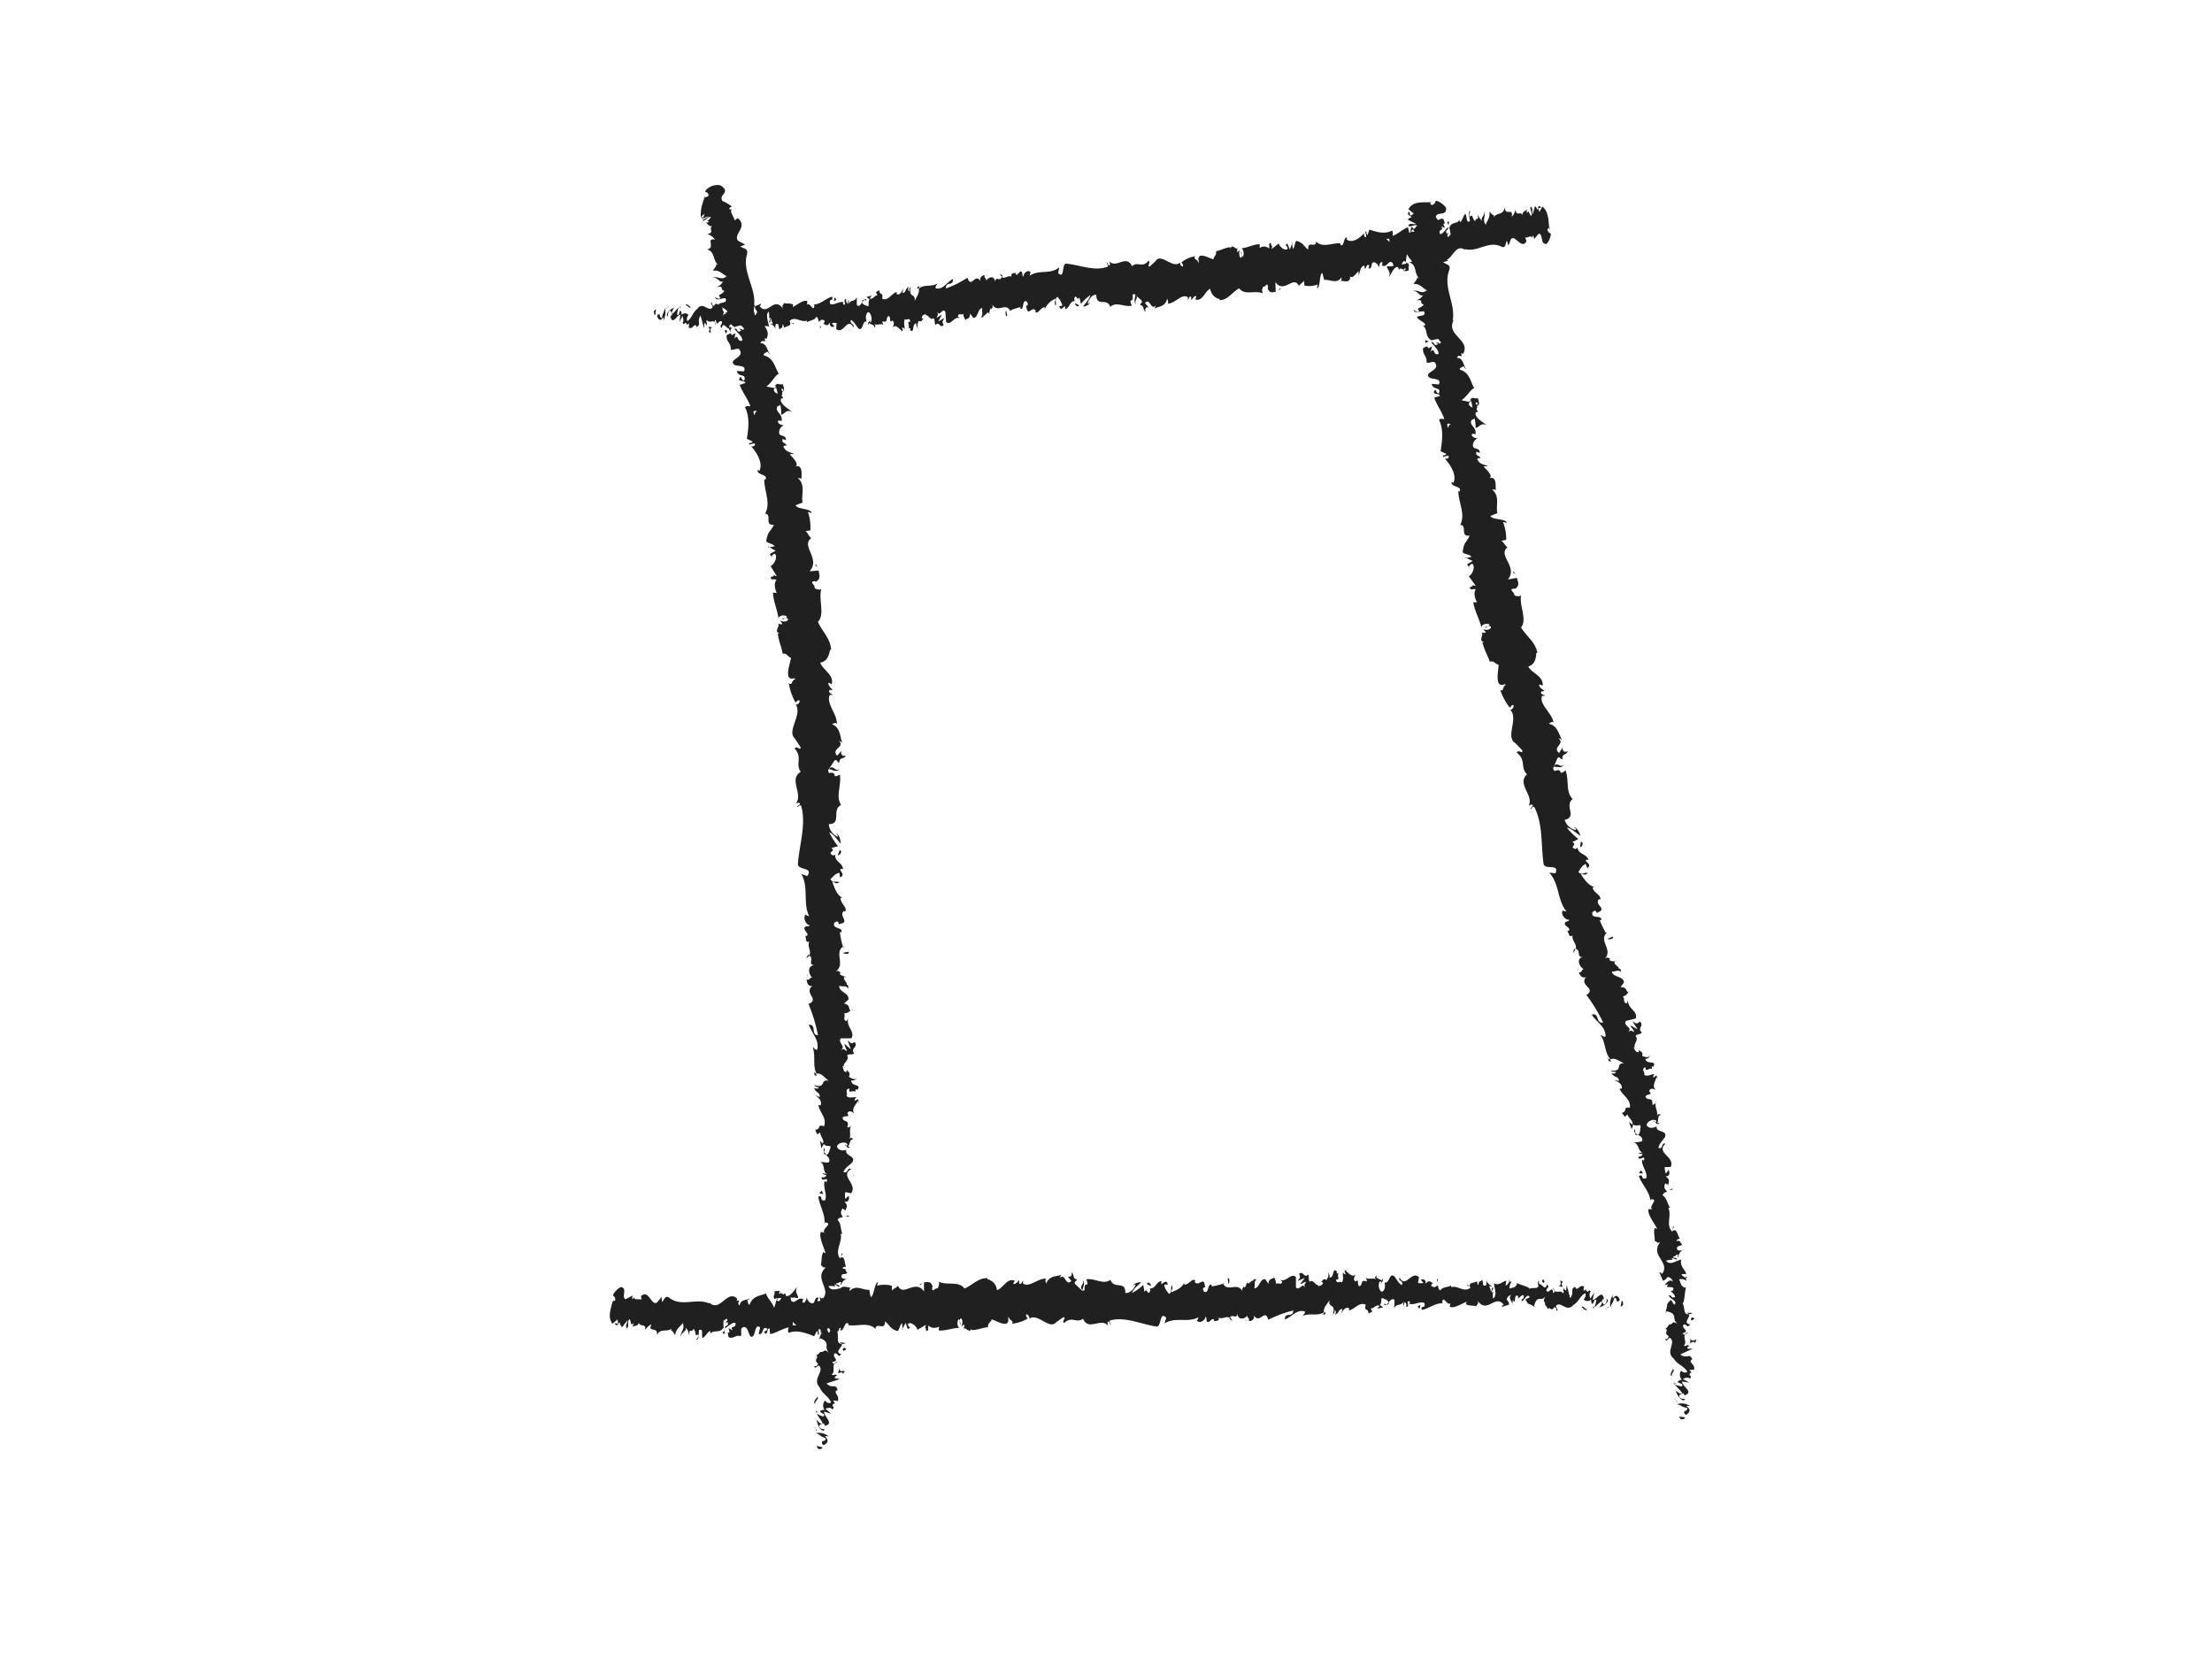 <svg id="Layer_1" data-name="Layer 1" xmlns="http://www.w3.org/2000/svg" viewBox="0 0 640 480"><defs><style>.cls-1{fill:#202020;}</style></defs><path class="cls-1" d="M469.54,377.65c.15-.43.06-1.41-.36-1.21l-.3,1.65Z"/><path class="cls-1" d="M466.68,374.59a5.22,5.22,0,0,0-.74,3.74c.49-1.59.61-.93,1.14-2.83.42-.19.74.53.67,1.14.15-.42.66.36.88-.67-.55-1.28-1.25-1.33-2-.27A2.07,2.07,0,0,1,466.68,374.59Z"/><path class="cls-1" d="M425.19,372.15l.27.2A.44.44,0,0,0,425.19,372.15Z"/><path class="cls-1" d="M399.48,371.41a.37.37,0,0,0,.29-.36C399.58,371.16,399.44,371.27,399.48,371.41Z"/><path class="cls-1" d="M395.07,369.62l.26.11C395.23,369.58,395.13,369.5,395.07,369.62Z"/><path class="cls-1" d="M425.19,372.15l-.69-.51C424.46,372.18,424.86,372,425.19,372.15Z"/><path class="cls-1" d="M461,378.6a1,1,0,0,0,.37-.44,1.46,1.46,0,0,1-.35.18Z"/><path class="cls-1" d="M436.52,370.76h.21c.06-.19.11-.42.17-.67Z"/><path class="cls-1" d="M445.21,370.48c-.19-.06-.26,1.34-.33,2,.11-.58.25-.86.42-1A4.93,4.93,0,0,0,445.21,370.48Z"/><path class="cls-1" d="M459,372.91l.24-.19C459.19,372.78,459.08,372.83,459,372.91Z"/><path class="cls-1" d="M430.29,370.48a1.85,1.85,0,0,0-.08-.5A1.64,1.64,0,0,0,430.29,370.48Z"/><path class="cls-1" d="M186.54,385a2.42,2.42,0,0,0,0-.25C186.5,384.93,186.47,385,186.54,385Z"/><path class="cls-1" d="M177.39,376.7l.15-.05c.06-.26.12-.51.16-.77Z"/><path class="cls-1" d="M387,367.9l0,0C387.27,367.76,387.15,367.79,387,367.9Z"/><path class="cls-1" d="M313.22,370.35c.87,1.23-1.31,1.65,0,3C313.07,372.81,314.28,371.14,313.22,370.35Z"/><path class="cls-1" d="M460.75,378.42a1.45,1.45,0,0,1-.36,0A.44.44,0,0,0,460.75,378.42Z"/><path class="cls-1" d="M313.21,373.36h0l.13.13Z"/><path class="cls-1" d="M368.51,369a2.31,2.31,0,0,0,.19.61A1.47,1.47,0,0,0,368.51,369Z"/><path class="cls-1" d="M382.33,370.79l-.35-.18A.58.58,0,0,0,382.33,370.79Z"/><path class="cls-1" d="M361.37,371.06c-.19-.1-.25-.3-.5-.1a.48.48,0,0,0,.08.16C361,370.93,361.16,370.84,361.37,371.06Z"/><path class="cls-1" d="M353.92,371.19a1.83,1.83,0,0,0,.14.28l.23-.08Z"/><path class="cls-1" d="M209.76,385.85a6.56,6.56,0,0,1-.32-1.27C209.54,385.58,208.41,385.92,209.76,385.85Z"/><path class="cls-1" d="M461,377.81c-.05.35-.11.53-.22.61l.24-.08A1.27,1.27,0,0,0,461,377.81Z"/><path class="cls-1" d="M361.24,382.15l-1.18-.19A3.15,3.15,0,0,0,361.24,382.15Z"/><path class="cls-1" d="M263.57,383.88l-.26.19C263.41,384.09,263.51,384.05,263.57,383.88Z"/><path class="cls-1" d="M356.56,382.23a2.44,2.44,0,0,0-.68-1,1.36,1.36,0,0,0-.13.36Z"/><path class="cls-1" d="M209.44,384.57h0Z"/><path class="cls-1" d="M201.35,387.63c1.16.1.63-1.78.93-2.82,1.39-.46.57,1.38,1,2.35.89-.46,1.61-2.13,2.24-2,0,.31.16.42,0,.8.95-1.44,2.7,0,3.79-1.81a1.46,1.46,0,0,1,.13.46,11.39,11.39,0,0,1-.11-2.54c.51,0,1-1.15,1.14.06-.31,0-.35.45-.5.82l.54-.51c.45,1.74-.74.58-.77,1.87,1.07-.55,2.3-2,3.09-1.46.15,1.7-1.88.54-.83,2.07l-1.23-.67c.91,2.69-.76-.2.07,2.68,1.64.51,1.86-.82,3.49-.33.37-.94-.11-1.39.26-2.34,2.31-1.69,1.82,4.27,3.53,2,.44-1.13.59-3.28,1.81-2.16l-.4,1.93c1.59.17.87-2.77,2.54-1.5-.28.75-1.23.65-1,.87,1.09,1.5.74-1.1,1.57-1.11l.19,1.7c1.69-.29,3.51-1.57,5.35-1.93-.09.51-.39,1.05.06,1.56,2.32-.92,5,.05,7.31,1l.8-1.5c.2,0,.4.65.19.94.9.52,0-.93.41-1.52.49-.13.69.81.39,1.26,1.5-1.3,4.28-2.87,6-1.38l-.3.45c1.3.53,1.28-3.07,2.52-1.77l-.21.28c2.78.49,5.74-1,7.94,1.09.29-2.13,2.76.8,2.78-2.16,1.64,1.38,1.22,1.93,3.47,2.79.6.11.78-1.88,1.49-2.23l.1,1.54.9-1.66.62,1.81.66-.42a1.29,1.29,0,0,1-.6-1.11c1-.75,2.65.94,2.71,1.73l2.45-1.43c0,.63-.43.86-.75,1.27,1.27-1.64.33,1.61,1.48.11-.18-.34,0-.92.06-1.23.66.9,2,.84,3.07.39l-.15,1.07c1.87.18,3.9-.68,6-.76-.78-.46-.69-2.31-.08-2.51l.32,1.62c.35-1-.67-.59.09-1.86.79.16.61,1.83.18,2.38l.93-.61c.07.49-.14.75-.17,1.38.35-1,1.71,1.56,2.2-.22l.07.48c2.09-.08,3-.68,4.72-.83,0-1.41.65-1.13,1.12-2.28,1.27.4,2.7,1.45,4.21,1.27,1-.74.26-1.2.71-2.05.12,1.28,1.63,1.1.88,2.05a11.61,11.61,0,0,0,4.56-1.47c-.27-.52-.56-.73-.43-1.18.41-.22,1,.5.93,1.12l-.11.14c2.51-2,6.07,3.53,8,.79l-.11.14,2.08-1.46c1,.18-.56,1,.19,1.75,2.23-2.21,3.63.18,5.48-1.3,1.57,3.74,5.17-.41,7.21,2l-.13-.89c.48-.88.63.49,1,.69-.07-.69-.58-.79-.27-1.28,4.29-1.2,8.95,1.07,13.39,1.76,1.62.2.81-4.62,2.9-2.55l-.54,1.67c3.23-2.06,6.69-.07,9.85-1.82-.18.39-.18.88-.49.88.7,1.19,2.5,0,2.49-1,.5.1.14.88.45,1.38.69.69,1.68-1.57,2.06-.38.06.19-.19.39-.31.48.43-.59,2.06.12,1.62-1.26,1.21.64,2.28-.65,3.26.15.6-1.56,2.07.71,2.23-1.48-.05,2.26,2.13,1.79,2.88.71-.25.69.67.7.39,1.65.86,0,1.65-.48,1.48-1.64,1.64,2.68,3.18-2.23,4.13,1.23a35.42,35.42,0,0,1,7.24-2.67c-.05,2.26-2.55.26-2.42,2.63,2.18-1,3.43-2.91,5.61-2.4.57.3-.3,1-.49,1.37,2.18-1,4.25.16,6.19-1.09,0,.21-.21.44-.41.62.39-.08.9.32.85-.71l-.38.28c-.63-1.48,1.5-3.12,1.56-3.91-.62,2.95,1.94.72.94,4.44a1.54,1.54,0,0,0,.5-1.37c.38.2.5.6.13,1.38,1.37-.57.87-1.65,2.12-1.65,0,.5-.25.7-.37,1.28.62-1,1.25-1.95,2.31-1.54-.06.3.07.69-.25.68,1.81-.17,3.07-2.6,5.07-1.68-.57,2.16.69.7.81,2.57l1.06-.57-.43-.9c.93,0,1.75-1.34,2.56-.74l-.69.77,1.76-.36-1-.7c.94-1-.12-2.36,1.13-1.86-.25.2.94,0,1.44,1.12h0c.46-.6.94-1.23,1.63-.77.19.6-.13,2.07,0,2.46.45-1.56,2.2-.45,2.77-2.11a3.41,3.41,0,0,0-.13,1.57l.37-1.27c.44.4.51.6.44,1.38,1.31.22-.43-2.37,1.13-1.36-.12.11-.06.3-.32.49,1.57.52,3-.82,4.45-.21.43,1.88-1.25.47-.76,2,2.06-.35,4.26-2.28,6.26-1.85l-.37-.2c.26-2.66,1.5,1.3,2.5,0-.25.2-.32,1.48-.25,1.18,1.37.42,2.79-.67,4.86-1.51l-.25.68c.81.61,2.13.34,3,.65.25-.68.75-.57.45-1.56,2.7,3.86,5.11-2.11,7.51,1.12-.29,0-.68.6-.45.6l2-.64c-.17-1.15-.27-.7-.7-1.59a1.73,1.73,0,0,1,1.33-1.23c-.91.77,0,1.86.41,2.5a10.17,10.17,0,0,1,0-1.1c1.07,2.05.17-2.33,1.62-.95l-.07.61c.54-.31,1-1.12,1.62-.95.25,1.34-.57.63-.61,1.73.82-.08,1.61-2.54,2.36-1.21-.35.38-.85.38-1.2.75.82,1.57.91,1.17,1.51,1.42l-.06,0,1.4.71-.36-.43c1-3.48,2.09-.64,3.47-2.93-1.34,2.17-.22,1.26-.32,2.77.36.42.89.89.74,1.32.65-1.23,1.1,1,2-.83,0,.48.7,0,.55,1.27.85-.39-.2-.85-.13-1.46,1.3-1.67,3.08,2,5-.28,1.63-.95,1.92-2.59,3.43-3.42.51.78-.41,1.78-.41,1.78a1.51,1.51,0,0,0,2.21,0,1.73,1.73,0,0,0,.25,1.33c.62-.13.41-1.77,1.23-1.06a9.08,9.08,0,0,1-.62,2c.73-.45,1.45-1.36,2.21-1.8.2.85-.45,1.29-.72,1.85.85-.39,2.21-.78,2.47-2.13l-.55-.47c.31-.07.16,1.15-.07,1.4-.72,1.05-1.05-.47-1.09-1l.54-.31c-.57-2.86-2.17.46-3.26.3l.45-2.08-1.11,1.73c-.24-.54-.41-1.7.13-2-.78-1-.69.75-1.36-.4a.31.31,0,0,1,0-.36l-.76.62c.15-.44-.13-1.47.34-1.17-1.37-1.19-2.2,1.57-2.72,0l.11-.12c-1.89.7-.18,1.52-1.59,3.32l-1-3.76-.18,1.52a.62.62,0,0,1-.52-.78c-.72,1.05.13.67-.29,1.66-.95-1.39-2.59.65-2.81-1.78-.34,1.16.9.9-.1,1.71-.3-2.62-1.16.45-2-.75.26-1.35,1.08-.64.22-1.84-.52,2.28-1.68-.5-2.41-.06,0,1.82-1.57.76-2.79,1.38.08-.62-2.29-1-3.42-1.65l0-.3c-.21,1.83-1.38,1.49-2.23,1.88a2.6,2.6,0,0,1,.64-2h-.8a1.53,1.53,0,0,1-1,1.11l.2-1.37c-1.06.08-2.14,1.62-3.51.71-.07,1.28,1.1,3.56-.34,4.42-.06-.69-.12-1.87.26-2.16-.12.1-.44.58-.69.29l.57-1.17c-.62-.51-.32,1-.82.87,0-1-.37-.71-.3-1.49.13-.1.44.41.63,0a2.43,2.43,0,0,1-1.48-1.51c0,.56,0,1.33-.4,1.46-1.07.08-.37-1.18-1-1.69-.25.69-.93,0-.94,1.46-.32,0-.38-.7-.5-1.09-.55.65-2.57.19-1.94,1.76l.14.1-.09.07h0c-1.8,1.48-3.75-.82-5.54-.18v-.49c-1.07.57-2.38.34-3.14,1.41-.31,0-.75-.9-.62-1.49-.81.38-.9.94-2.09.13.82-.87-.29-.76.84-.64-1.06-.42-1.31-1.21-2.44.15.38-1.27-.81-1.59-1.31-1.2l.75.89a2.88,2.88,0,0,1-1.57,0l.26-1.67c-2.19-2-3.9,3.47-5.58.1-.56,1.16,1.19.81.68,2.17-1-.22-2.06-2.6-2.37-2.6-1.38-.91-1.26,2.44-2.7,1.83.19.59.38,2.17-.69,2.74-1-.21-1.25-2.48-.62-3,.24-.06.35.13.35.33.32-.21.74-.47.34-1.11l-.13.59c-.5-.6-1.88-.52-1.56-1.5-.75.57-.32,1,.25,1.28-1.29-.85-2,0-3.34-.58.22.33.42,1,.21,1-2-.72-.85,1.13-2.16,1.4-.75-.89.25-2.16-1.06-1.39-.82-.6-.19-1.57.13-2.06-1.2,1.15-2.26-.73-2.95-.93l.63-.49a1.44,1.44,0,0,1-1,.29l.38,1.18c-.38-.2-.69-.2-.69-.7-.38.78.31,2-.44,3-.5-.59-1.5.67-1.69-.91,1.57.52-.19-1.58,1.13-1.84a.83.83,0,0,1-.94,0,.4.4,0,0,1,.15-.42c-1.51-1.39-.67,1.79-2.22,1.77.19-.89-.38-1.68-.63-1.49.63,0,.32,1.48-.25,2.16-1-.68-1.07.53-1.59.45l.6.32c-.2.89-.69.78-1.38,1.07-.07-.69.62-.48.37-.79-.75,1.57-1.76-1.59-2.82-.53-.5-.59-.06-1.67-.5-2.07-1.19,1.16-1.32-1.2-2.57-.23.38,1.19.44.89-.44,2.07l2.07-.87-1.31,1.75c.62,0,1.31-.76,1.69-.57-.63,1-.56.69-.25,1.67-.88-1.77-1.69,1.07-2.69-.13v-3c-1.51-1.3-2.63,1.55-4.57.84l.62.5c-.24,1.18-1.19.18-1.81.66a3.33,3.33,0,0,0-.63-1.95c.05.73-1.41-.05-1.56,1.93l-.88-1.29c-1.57-.51-1.75,2.84-3.25,2.52.43-1.08-.26-1.76.74-2.55-.51,0-1-.17-1,.51-.3-.61-1.37,1.35-1.84.42-.21.44-.26,1.48-.82,1.4a1.07,1.07,0,0,1,0-.48c0,.48-.87.67-.36,1.76-1.59-3.05-4.31.3-5.7-2.33a17.49,17.49,0,0,1-3.39.78c.05-.29,0-.49.18-.39-1.39-.89-.79,2.85-2.37,1.86-.82-1.58.81-.88.31-1.48-.28-3.24-1.88.48-3-1.39l.25-.2c-.83-1.08-1.94,1.27-3.25,1.07a1.22,1.22,0,0,0,0-.49c-.86,1.67-2.55,2.25-3.8,2.74.37-1.28.56-.69.29-2-.56.19.21,2.07-.91,2.45-.38-.69-1.21-1.27-1.34-2.65l1.06-.1c-.59-1.77-1.38.1-1.95-.2l.06-.78c-1.63.29-1.6,2.25-3.36,2.16l.19.58c-.91,2-.82-1.07-1.74.4l-.34-2a15,15,0,0,1-3.29,2.36c.6-1.48,1.91-2.26,2.71-3.15-.63,0-2.13.2-2.43,1.18.25-.2.56-.69.81-.39-.73,1.57-1.72,2.36-3,2.35.13-3.83-3.27-.87-4.26-3.82-2.17,1.48-4.4-.48-7-.18,1,2.95-.75.11-.5,3.16-.59.21-.82.17-.88,0l-1.87-1.77c-.46-.87.55-.69.47-1.37-1.32-.2-.59-1.28-1.49-2.06.22,1.08-.4,1.58-1.16,1.18l1.09,1.38c-1.78,1.68-1.66-2.51-3.46-.84l.55-1c-.93.59-3.5.09-4.35,2.58-.18-.35-.43-1.18,0-1.41-2.28-.3-5,2.78-6.77,1.34l.14-.76c-.41.23-.68,1.43-1.24.7,0-.31.14-.75-.06-.79-.21.27-1.07,1.36-1.65.94l.45-.86c-2.25-.89-3.32,2.18-5.15,2.76a3.46,3.46,0,0,0-2.74-3.17l0-.31c-2.59-.16-4.3,2-6.65,3-1.58-2.32-5.06-.79-7.5-2,.38.38,0,1.71-.39,2-.58-.41-1.47,1.6-1.48-.42l.2,0c-.51-1.95-1.64-1.37-2.54-1.38l0,2.64c-2.53-3.72-6.06,1.71-7.52-1.66-.53.69-1.23.72-1.75,1.41l-.05-1.42a8.65,8.65,0,0,0-4.29,0l.34-1c-1.09,0-1.16,4.15-2.16,4.28l-.41-2.09c-1.9.14-3.92-1.62-5.69.39,0-.31,0-.92.34-1-.89,0-3.52-1.26-3.05,1.62-.11-1.88-2-.09-2.94.79l.09-1.4c-.78,1.82-.79,2.32-2,2.86-.29-.17-.3-1.1.1-.76-1-.69-.69,1.35-1.87.65l.39-.9c-1-.07-.89.4-1.38,1.46-.6.59-1.88-.27-2.07-1.52-.1.77-.6,1.81-1.19,1.47a1.11,1.11,0,0,1,.2-.92c-1.66-.9-2.37,1.7-3.54.37a1.59,1.59,0,0,0-.22-.82,6.69,6.69,0,0,1,2.25.13c0-1.28-1.09-1.47-.32-3.28-.8,1-2.18,3.16-3.22,2.57a2.08,2.08,0,0,1-.14-.44l.1-.14c-.24-.12-.45,0-.64.22a1.84,1.84,0,0,0-.85-.37c-.15-1.05-1.21-.54-1.73-.58.07,1.41-.62,1.2,0,2.34-.09-.1.09-.17.44-.23.08-.05.17-.07.22-.16l0,.13c.35-.05.79-.09,1.3-.13-.39.73-.81,1.34-1.41.57-.25.91-.52,1.85-.68,2.29-.76-1.94-2.15-3-2.36-4.19-1.58.8-3.73.57-4.72,3.2-.45.34-.52-.76-.69-1.17.26-.27.57-.23.71-.61-.9.68-2.68.27-2.91,2.11-1.13-.83.66-1.7-.91-1.4l.21-.56c-3-3-5.11,4.65-8.43.73a1,1,0,0,1,.38.66c-3.8-1.78-8.13,1.18-11.75-1.77-1-.61-1.26.53-2,1.36l-.1-1.53-1.3,1.62c-1.76,1.11-2.36-3.95-4.66-1.83l.14,1c-.7-.28-2.39.3-2.11-.84-.1.17-.38,1-.59.46l.08-.79c-.65.38-1.31.71-2,1.07-1.3-.78.68-3.07-1.28-3.53-.78.19-2.49,1.94-2.31,2.5a1.26,1.26,0,0,1,.59,1.39l-.76.3c-.51,2.28-1.48,4.54,0,6.42l1.44-1.22.22,1.18-1-.09c.42,1.14.94.27,1.45-.3A2.11,2.11,0,0,0,180,384l1.52-2c0,.92-.8,1.7-.06,2.33.71-.95-.25-2.1.77-2.64.44,1.12.15,1.95,1,1.14a1.31,1.31,0,0,1-.49,1.2c.71-.64,1.67-.1,2.14-1.28.44,1.37,2.09-.08,1.78,2.1.25-.49,1.28-1.6,1.84-1.63-1.31,2.51,2.09.36,1.54,3.15,1-2.27,2.86-.77,4.32-2-.09.18-.27.55-.37.42.74.26.9,1,1.36,1.47.25-1.95,1.46-2.3,2.17-3.46.8,1.95-.71,2.26-.55,4.09.07-1.58,1.73-1.48,1.49-2.82.64,1.2.58.6.85,2.24.27-2.44.69-.38,1.36-1.85,1,1.26.15,2.31,1.32,1.63C202.41,386.81,201.35,387.63,201.35,387.63Zm26.83-4.07v0l-.54.1Zm2.23-.09a5.06,5.06,0,0,0-1,0c-.09-.48,0-1,.2-1C229.53,382.81,230.06,383.08,230.41,383.47Zm-4.94-9.6c.34-.21.46.06.52.35a2.94,2.94,0,0,0-.6.18l0,.18A3.86,3.86,0,0,1,225.47,373.87Z"/><path class="cls-1" d="M224.89,375.73s-.08.09-.14.1a2.08,2.08,0,0,0,.21.31l.11-.44Z"/><path class="cls-1" d="M425.51,372.38l-.05,0a.47.47,0,0,1,.1.2A1.54,1.54,0,0,1,425.51,372.38Z"/><polygon class="cls-1" points="261.15 384.7 261.13 384.34 260.95 384.66 261.15 384.7"/><path class="cls-1" d="M437.72,377.15a.73.73,0,0,0,.16.36A1.17,1.17,0,0,0,437.72,377.15Z"/><path class="cls-1" d="M443,377.45l.75.5A2.57,2.57,0,0,0,443,377.45Z"/><path class="cls-1" d="M447,378.13a4,4,0,0,0,.08-.6h0Z"/><path class="cls-1" d="M382.71,380.2a.22.22,0,0,0-.15.06C382.19,380.54,382.44,380.43,382.71,380.2Z"/><path class="cls-1" d="M401.82,376.73a3.67,3.67,0,0,1-.61.67C401.55,377.5,401.82,377.53,401.82,376.73Z"/><path class="cls-1" d="M361.37,382.17v0h-.14Z"/><path class="cls-1" d="M400.32,377.38a.64.64,0,0,0,.89,0C400.93,377.31,400.6,377.17,400.32,377.38Z"/><path class="cls-1" d="M464.58,378.72l.2.06a.55.55,0,0,1,0-.23Z"/><path class="cls-1" d="M464.8,378.55l.22-.16C464.92,378.39,464.83,378.4,464.8,378.55Z"/><path class="cls-1" d="M465.47,378l-.45.36C465.17,378.39,465.37,378.43,465.47,378Z"/><path class="cls-1" d="M459.22,378.08l-.06.52A2.55,2.55,0,0,0,459.22,378.08Z"/><path class="cls-1" d="M457.59,378.24c.39.11,1,1.08,1.52.76l.05-.4C458.91,379.35,458,377.38,457.59,378.24Z"/><path class="cls-1" d="M450.78,372l1.36.4c-.24-.54-.55-1.27.07-1.4C450.48,369.34,452.56,372.17,450.78,372Z"/><path class="cls-1" d="M446.54,371.18c.73-.25,0-.79,0-1.09C446.1,370.58,446,370.71,446.54,371.18Z"/><path class="cls-1" d="M416,371.31,416,370C415.45,370.22,416,370.53,416,371.31Z"/><polygon class="cls-1" points="410.15 377.96 410.7 378.75 410.95 377.57 410.15 377.96"/><polygon class="cls-1" points="406.63 368.87 406.88 368.69 405.94 369.15 406.63 368.87"/><path class="cls-1" d="M355.22,369.93l.2,1.57C355.8,371.21,355.85,369.44,355.22,369.93Z"/><path class="cls-1" d="M333.06,372c-.26-.79-.9-1.28-1.27-.49C332.3,371.59,332.81,372.19,333.06,372Z"/><polygon class="cls-1" points="266.38 371.79 266.81 371.24 265.98 371.72 266.38 371.79"/><path class="cls-1" d="M189.24,89.9c-.12.44,0,1.41.37,1.2l.19-1.67Z"/><path class="cls-1" d="M191.92,92.84a5.78,5.78,0,0,0,.49-3.76c-.36,1.61-.5,1-.89,2.87-.37.21-.68-.5-.64-1.11-.12.43-.61-.34-.76.71.55,1.26,1.17,1.28,1.77.19A2.42,2.42,0,0,1,191.92,92.84Z"/><path class="cls-1" d="M229,93.36l-.25-.18A.43.43,0,0,0,229,93.36Z"/><path class="cls-1" d="M251.92,92.68a.36.36,0,0,0-.23.37C251.84,92.93,252,92.82,251.92,92.68Z"/><path class="cls-1" d="M256,94.2l-.24-.09C255.83,94.25,255.92,94.33,256,94.2Z"/><path class="cls-1" d="M229,93.36l.65.48C229.63,93.3,229.29,93.46,229,93.36Z"/><path class="cls-1" d="M196.81,88.6a1.15,1.15,0,0,0-.31.45,2.49,2.49,0,0,1,.3-.19Z"/><path class="cls-1" d="M219,95.33h-.18c0,.19-.08.42-.12.68Z"/><path class="cls-1" d="M211.24,96c.18,0,.16-1.35.19-2-.06.58-.18.87-.32,1A6.27,6.27,0,0,0,211.24,96Z"/><path class="cls-1" d="M198.83,94.2l-.21.21C198.67,94.34,198.76,94.28,198.83,94.2Z"/><path class="cls-1" d="M224.54,95.3a2.07,2.07,0,0,0,.1.49A1.94,1.94,0,0,0,224.54,95.3Z"/><path class="cls-1" d="M438.43,60.35c0,.1,0,.16,0,.24C438.49,60.45,438.49,60.35,438.43,60.35Z"/><path class="cls-1" d="M448.43,65.74l-.11.1c0,.26.06.52.1.78Z"/><path class="cls-1" d="M263.26,95.42l0,0C263.05,95.57,263.15,95.54,263.26,95.42Z"/><path class="cls-1" d="M328.74,88.09c-.88-1.17,1-1.74-.24-3C328.66,85.62,327.73,87.38,328.74,88.09Z"/><path class="cls-1" d="M197,88.78a.85.85,0,0,1,.32,0A.33.33,0,0,0,197,88.78Z"/><path class="cls-1" d="M328.5,85.09h0l-.13-.12Z"/><path class="cls-1" d="M279.67,93.19a3.17,3.17,0,0,0-.22-.6A1.58,1.58,0,0,0,279.67,93.19Z"/><path class="cls-1" d="M267.23,92.25l.32.16A.53.53,0,0,0,267.23,92.25Z"/><path class="cls-1" d="M285.86,90.65c.17.1.25.28.45.08a.67.67,0,0,0-.08-.17C286.17,90.76,286.07,90.86,285.86,90.65Z"/><path class="cls-1" d="M292.48,90l-.15-.27-.2.1Z"/><path class="cls-1" d="M418.68,64.22a7.56,7.56,0,0,1,.5,1.2C418.92,64.45,419.83,63.94,418.68,64.22Z"/><path class="cls-1" d="M196.85,89.39c0-.36.07-.53.17-.61a.83.83,0,0,0-.22.08A1.38,1.38,0,0,0,196.85,89.39Z"/><path class="cls-1" d="M285.12,79.59l1.06.11A2.45,2.45,0,0,0,285.12,79.59Z"/><path class="cls-1" d="M371.71,71.21l.21-.2C371.83,71,371.75,71,371.71,71.21Z"/><path class="cls-1" d="M289.27,79.2a2.47,2.47,0,0,0,.68.91,2.51,2.51,0,0,0,.09-.37Z"/><path class="cls-1" d="M419.18,65.43h0Z"/><path class="cls-1" d="M425.5,61.05c-1,.12-.18,1.86-.22,2.94-1.1.71-.76-1.26-1.31-2.13-.66.6-1,2.37-1.53,2.38-.09-.29-.21-.38-.14-.78-.55,1.58-2.31.44-2.93,2.41a1.83,1.83,0,0,1-.19-.44,12.78,12.78,0,0,1,.53,2.48c-.44.11-.64,1.29-1,.12.28,0,.23-.49.3-.88l-.39.59c-.68-1.65.55-.7.35-2-.82.7-1.66,2.28-2.43,1.91-.41-1.66,1.54-.82.38-2.17l1.17.47c-1.23-2.51.69.08-.51-2.63-1.49-.26-1.45,1.11-2.94.84-.17,1,.32,1.36.15,2.34-1.76,2-2.23-4-3.36-1.52-.22,1.17,0,3.32-1.26,2.35l.07-2c-1.4,0-.37,2.85-2,1.79.14-.79,1-.79.74-1-1.16-1.36-.5,1.18-1.21,1.29l-.41-1.66c-1.41.48-2.84,1.94-4.41,2.49,0-.52.21-1.08-.24-1.54-1.92,1.15-4.39.45-6.5-.28l-.54,1.56c-.18,0-.42-.61-.28-.91-.84-.45.1.92-.19,1.55-.42.16-.7-.76-.48-1.23-1.18,1.42-3.48,3.2-5.13,1.85l.22-.47c-1.2-.43-.84,3.15-2.06,1.95l.16-.29c-2.5-.28-5,1.43-7.13-.52-.06,2.14-2.51-.61-2.27,2.33-1.58-1.26-1.25-1.84-3.33-2.55-.53-.07-.52,1.93-1.12,2.32l-.22-1.53-.66,1.72-.71-1.76-.55.47c.26.06.6.62.63,1.06-.85.82-2.44-.75-2.56-1.53l-2.05,1.59c0-.62.31-.88.55-1.31-1,1.72-.42-1.58-1.32,0,.19.33,0,.92.05,1.23a2.13,2.13,0,0,0-2.76-.2l0-1.07c-1.68-.06-3.41,1-5.26,1.16.72.41.8,2.25.28,2.5l-.42-1.59c-.22,1,.64.54.08,1.85-.72-.1-.7-1.78-.37-2.35L358,73a8.12,8.12,0,0,1,0-1.37c-.22,1.05-1.65-1.44-1.93.37l-.11-.48c-1.85.22-2.62.89-4.12,1.16.15,1.4-.48,1.16-.79,2.35-1.17-.32-2.53-1.27-3.85-1-.86.81-.14,1.22-.46,2.1-.22-1.27-1.54-1-1-2a9.09,9.09,0,0,0-3.92,1.77c.28.49.55.69.48,1.14-.35.25-.9-.43-.92-1l.08-.15c-2.06,2.18-5.69-3.07-7.19-.21l.08-.14-1.72,1.59c-.89-.13.41-1-.32-1.73-1.79,2.35-3.24.05-4.76,1.65-1.71-3.61-4.56.77-6.57-1.43l.2.87c-.36.92-.6-.44-1-.61.12.68.57.74.34,1.25-3.71,1.5-8-.46-12-.85-1.46-.09-.35,4.67-2.37,2.74l.34-1.7c-2.69,2.28-5.92.54-8.59,2.48.13-.39.09-.89.36-.91-.71-1.14-2.22.16-2.13,1.13-.46-.07-.19-.87-.51-1.34-.67-.65-1.36,1.67-1.8.51-.07-.19.14-.4.24-.5-.34.61-1.84,0-1.34,1.37-1.12-.56-2,.8-2.9.07-.41,1.59-1.89-.57-1.87,1.63-.13-2.26-2-1.64-2.61-.52.17-.7-.65-.66-.47-1.62a1.29,1.29,0,0,0-1.19,1.72c-1.66-2.57-2.66,2.42-3.76-1a29,29,0,0,1-6.23,3.12c-.12-2.25,2.25-.42,2-2.77-1.87,1.1-2.83,3.13-4.81,2.75-.53-.26.2-1,.34-1.4-1.87,1.1-3.78.11-5.42,1.48a1.06,1.06,0,0,1,.32-.64c-.34.1-.82-.27-.7.75l.31-.31c.67,1.44-1.1,3.21-1.1,4,.34-3-1.78-.6-1.15-4.37a1.63,1.63,0,0,0-.35,1.39c-.35-.17-.49-.56-.21-1.36-1.18.65-.66,1.7-1.77,1.77,0-.5.17-.71.24-1.3-.48,1-1,2-1.94,1.68,0-.3-.11-.68.17-.7-1.6.28-2.54,2.79-4.38,2,.35-2.19-.66-.66-.9-2.51l-.9.63.45.87c-.84,0-1.47,1.44-2.24.88l.57-.81-1.54.47.94.64c-.77,1,.27,2.35-.88,1.91.21-.21-.84,0-1.35-1h0c-.37.62-.75,1.27-1.4.86-.2-.59,0-2.07-.16-2.46-.29,1.59-1.91.57-2.31,2.27a4,4,0,0,0,0-1.58l-.25,1.29c-.41-.37-.48-.56-.48-1.35-1.18-.14.54,2.34-.91,1.42.1-.11,0-.3.25-.5-1.43-.43-2.62,1-3.94.46-.5-1.84,1.08-.54.54-2.09-1.81.48-3.64,2.52-5.45,2.19l.35.19c-.07,2.66-1.41-1.22-2.23.08a2.54,2.54,0,0,0,.16-1.19c-1.25-.34-2.45.82-4.24,1.77l.19-.7c-.76-.56-1.91-.22-2.7-.48-.19.69-.64.61-.31,1.58-2.63-3.72-4.42,2.38-6.74-.73.25,0,.57-.63.36-.62l-1.76.73c.21,1.14.28.68.71,1.56-.19.69-.67,1.25-1.11,1.28.76-.81-.12-1.85-.51-2.48.08.35,0,.75,0,1.11-1.06-2,0,2.33-1.39,1l0-.61c-.47.34-.87,1.16-1.4,1-.29-1.32.48-.65.45-1.75-.72.12-1.3,2.61-2,1.32.29-.39.73-.42,1-.81-.81-1.53-.87-1.12-1.42-1.34l.06,0-1.28-.64.34.41c-.72,3.53-1.82.74-2.93,3.09,1.08-2.23.13-1.26.14-2.78-.34-.4-.84-.84-.73-1.28-.51,1.26-1-.9-1.74.93-.06-.49-.63,0-.56-1.24-.73.42.22.83.19,1.45-1.07,1.73-2.84-1.88-4.4.49-1.39,1-1.58,2.66-2.88,3.55-.49-.76.28-1.79.28-1.79a1.25,1.25,0,0,0-2,.07,1.87,1.87,0,0,0-.28-1.32c-.54.15-.28,1.79-1,1.11a9.65,9.65,0,0,1,.45-2c-.63.48-1.23,1.42-1.88,1.9-.22-.84.35-1.31.56-1.88-.74.42-1.93.87-2.1,2.22l.51.46c-.27.08-.2-1.15,0-1.4.59-1.09.95.42,1,.9l-.46.34c.63,2.83,1.91-.55,2.88-.44l-.3,2.1.91-1.77c.23.53.44,1.68,0,2,.75,1,.58-.77,1.23.34a.34.34,0,0,1,0,.36l.64-.65c-.11.44.19,1.46-.24,1.18,1.28,1.14,1.88-1.65,2.42-.1l-.09.13c1.65-.78.08-1.53,1.25-3.38l1.05,3.72.09-1.54c.17,0,.52.15.49.76.6-1.08-.14-.66.18-1.66.91,1.35,2.28-.78,2.6,1.64.23-1.17-.85-.85,0-1.7.39,2.6,1-.51,1.84.65-.16,1.36-.93.68-.1,1.84.34-2.3,1.52.42,2.15-.06-.07-1.81,1.36-.83,2.41-1.5,0,.62,2.09.88,3.14,1.48v.31c.09-1.85,1.15-1.56,1.88-2a2.77,2.77,0,0,1-.45,2l.71,0a1.45,1.45,0,0,1,.79-1.15l-.1,1.37c.94-.13,1.81-1.71,3.09-.88,0-1.28-1.19-3.49,0-4.43.09.69.21,1.87-.11,2.17.11-.1.36-.6.6-.32l-.44,1.2c.59.47.23-1,.68-.91,0,1,.37.68.36,1.47-.11.1-.41-.38-.56,0a2.33,2.33,0,0,1,1.4,1.43c-.08-.56-.08-1.33.27-1.48.95-.14.4,1.16,1,1.63.18-.7.83,0,.76-1.5.27,0,.37.67.5,1.06.45-.68,2.28-.33,1.63-1.86l-.13-.1.07-.07h0c1.51-1.57,3.39.62,5-.11l0,.49c.91-.62,2.09-.47,2.7-1.57.28,0,.73.85.65,1.45.7-.42.74-1,1.85-.24-.67.91.3.75-.71.68,1,.36,1.25,1.13,2.17-.28-.26,1.28.82,1.53,1.24,1.12l-.72-.85a2.33,2.33,0,0,1,1.4-.07l-.13,1.68c2.08,1.88,3.24-3.69,5-.42.43-1.19-1.11-.74-.75-2.13.91.16,2,2.48,2.29,2.46,1.29.83,1-2.51,2.28-2-.21-.58-.48-2.15.43-2.78.91.16,1.28,2.41.75,2.92-.21.07-.32-.11-.33-.31-.27.23-.63.51-.23,1.13l.07-.6c.49.57,1.71.42,1.5,1.41.63-.61.21-1-.31-1.26,1.21.77,1.79-.1,3,.38-.22-.31-.44-1-.25-1,1.78.59.67-1.19,1.82-1.54.73.85-.07,2.17,1,1.32.77.56.28,1.56,0,2.06,1-1.22,2.06.59,2.69.75l-.53.53a1.21,1.21,0,0,1,.88-.35L261,94.72c.35.18.63.17.66.66.28-.8-.41-1.95.18-3.06.49.56,1.29-.76,1.57.8-1.43-.42.28,1.57-.88,1.91a.67.67,0,0,1,.84,0,.41.41,0,0,1-.1.42c1.44,1.3.47-1.82,1.85-1.9-.1.9.46,1.65.67,1.45-.56,0-.39-1.46.06-2.18.94.62.92-.58,1.39-.54l-.55-.28c.1-.9.55-.82,1.15-1.15.11.69-.52.52-.28.81.55-1.61,1.68,1.48,2.55.36.49.56.18,1.65.6,2,1-1.23,1.26,1.11,2.3.07-.42-1.16-.45-.87.24-2.1l-1.78,1,1-1.83c-.56,0-1.11.85-1.46.68.48-1,.45-.72.1-1.68.91,1.71,1.42-1.18,2.4,0l.23,3c1.44,1.19,2.22-1.72,4-1.13l-.59-.46c.13-1.19,1-.26,1.56-.78a3.56,3.56,0,0,0,.71,1.9c-.1-.73,1.26,0,1.24-2l.89,1.23c1.43.4,1.33-2.94,2.69-2.73-.3,1.11.37,1.75-.46,2.59.45,0,.87.12.81-.56.32.59,1.12-1.44,1.61-.54.15-.45.12-1.48.62-1.44a1.19,1.19,0,0,1,0,.48c0-.48.72-.73.18-1.78,1.65,2.94,3.81-.59,5.25,1.93a14.41,14.41,0,0,1,3-1c0,.3,0,.49-.14.41,1.31.79.48-2.9,2-2,.86,1.52-.65.93-.15,1.49.5,3.22,1.63-.6,2.74,1.2l-.21.21c.82,1,1.62-1.39,2.81-1.27a1.37,1.37,0,0,0,0,.49,5.73,5.73,0,0,1,3.15-3c-.22,1.3-.44.72-.1,2,.49-.23-.35-2,.61-2.51a5.89,5.89,0,0,1,1.42,2.55l-.94.17c.66,1.73,1.22-.18,1.74.07l0,.79c1.42-.41,1.24-2.36,2.81-2.38l-.22-.57c.65-2,.82,1,1.52-.52l.46,1.94a13.33,13.33,0,0,1,2.73-2.57c-.41,1.51-1.51,2.38-2.15,3.32.56,0,1.88-.34,2.06-1.34-.2.21-.43.72-.69.44.52-1.61,1.34-2.46,2.45-2.54.21,3.82,3,.66,4.11,3.52,1.8-1.63,3.95.16,6.21-.32-1.14-2.87.66-.15.18-3.18.51-.25.72-.22.79,0l1.81,1.63c.48.85-.43.73-.31,1.41,1.19.1.64,1.23,1.5,1.95-.28-1.07.23-1.6.94-1.26l-1.09-1.3c1.44-1.79,1.69,2.4,3.15.61l-.41,1c.78-.66,3.11-.33,3.65-2.88.19.34.48,1.14.14,1.41,2.05.12,4.17-3.13,5.91-1.81l-.07.76c.35-.26.49-1.48,1-.79,0,.31-.07.76.11.79.17-.28.84-1.42,1.39-1.05l-.32.89c2.07.73,2.76-2.4,4.34-3.1a3.38,3.38,0,0,0,2.7,3l0,.31c2.31,0,3.65-2.3,5.65-3.43,1.61,2.21,4.56.43,6.84,1.49a1.94,1.94,0,0,1,.18-2c.55.38,1.17-1.69,1.35.32h-.18c.63,1.91,1.58,1.26,2.38,1.21L369,81.62c2.58,3.52,5.25-2.14,6.83,1.12.41-.72,1-.8,1.44-1.52l.16,1.41a7,7,0,0,0,3.82-.31l-.21,1.05c1,0,.67-4.21,1.55-4.41l.55,2.05c1.68-.25,3.65,1.34,5-.8,0,.31.05.93-.21,1.05.8-.06,3.27,1,2.58-1.85.28,1.86,1.76-.07,2.55-1l.06,1.4c.51-1.87.47-2.36,1.47-3,.28.14.38,1.07,0,.77.95.6.47-1.4,1.6-.82l-.25.94c.88,0,.75-.48,1.08-1.58.46-.63,1.7.12,2,1.35,0-.78.33-1.87.9-1.58a1.3,1.3,0,0,1-.08.94c1.59.73,1.92-1.93,3.12-.72a1.92,1.92,0,0,0,.29.8,5.93,5.93,0,0,1-2,.09c.19,1.27,1.16,1.35.67,3.22.61-1.07,1.59-3.35,2.58-2.89a1.86,1.86,0,0,1,.19.42l-.07.16c.22.1.39,0,.54-.29a1.56,1.56,0,0,0,.81.27c.26,1,1.16.4,1.63.38-.25-1.38.39-1.25-.35-2.31.09.09-.06.18-.36.28-.07.06-.14.09-.18.18l0-.13c-.3.09-.7.18-1.15.27.27-.76.56-1.42,1.19-.72.1-.93.23-1.89.31-2.34.93,1.84,2.31,2.7,2.67,3.87,1.3-1,3.27-1,3.76-3.76.35-.4.58.68.79,1.07-.19.29-.48.3-.54.69.7-.79,2.35-.62,2.26-2.47,1.14.67-.31,1.76,1,1.25l-.1.59c3.2,2.47,3.73-5.36,7.36-2.11a1,1,0,0,1-.46-.58c3.74,1.09,6.91-2.66,10.75-.62,1.06.36,1-.82,1.42-1.8l.46,1.46.73-1.89c1.23-1.5,3.1,3.24,4.52.56l-.4-1c.69.08,2-.93,2.06.24,0-.2,0-1.08.38-.6l.15.78,1.38-1.61c1.34.36.33,3.13,2.17,3,.63-.42,1.54-2.59,1.2-3.07-.28,0-.78-.37-.93-1.15l.55-.5c-.28-2.32-.21-4.75-2-6.1l-.82,1.58L445,60.26l.87-.21c-.68-1-.84,0-1.09.71a2.4,2.4,0,0,0-.65-1.16L443.46,62c-.28-.88.16-1.86-.62-2.24-.31,1.1.81,1.94.12,2.74-.68-1-.68-1.84-1.12-.85a1.45,1.45,0,0,1,.07-1.27c-.41.8-1.34.53-1.41,1.8-.74-1.2-1.72.63-2-1.56-.08.55-.64,1.87-1.11,2,.45-2.75-1.84.14-2.06-2.69-.27,2.45-2.19,1.44-3.14,2.93,0-.2.1-.6.22-.49-.68-.09-1-.76-1.47-1.14.23,1.95-.72,2.55-1.07,3.83-1.11-1.74.11-2.35-.43-4.1.3,1.56-1.13,1.78-.65,3-.8-1.06-.62-.48-1.19-2,.28,2.43-.5.5-.77,2.06-1.08-1-.59-2.23-1.45-1.34C424.77,62,425.5,61.05,425.5,61.05ZM403,68.8v0l.46-.15Zm-1.94.32a3.32,3.32,0,0,0,.85-.08c.14.47.14,1-.06,1C401.92,69.69,401.42,69.48,401.07,69.12Zm5.55,9c-.28.24-.42,0-.5-.29a2.59,2.59,0,0,0,.51-.25v-.18A3.3,3.3,0,0,1,406.62,78.13Z"/><path class="cls-1" d="M406.91,76.22s0-.1.11-.12a2.47,2.47,0,0,0-.23-.28l0,.45Z"/><path class="cls-1" d="M228.69,93.15l0,0a.75.75,0,0,1-.1-.2A1.77,1.77,0,0,1,228.69,93.15Z"/><polygon class="cls-1" points="373.79 70.23 373.84 70.58 373.96 70.25 373.79 70.23"/><path class="cls-1" d="M217.55,89a1,1,0,0,0-.16-.35A1,1,0,0,0,217.55,89Z"/><path class="cls-1" d="M212.85,89l-.69-.46A2.75,2.75,0,0,0,212.85,89Z"/><path class="cls-1" d="M209.22,88.47a4.85,4.85,0,0,0,0,.6h0Z"/><path class="cls-1" d="M266.21,82.9a.35.35,0,0,0,.13-.08C266.65,82.52,266.43,82.65,266.21,82.9Z"/><path class="cls-1" d="M249.48,87.5a3.32,3.32,0,0,1,.5-.7C249.66,86.71,249.43,86.7,249.48,87.5Z"/><path class="cls-1" d="M285,79.57v0h.12Z"/><path class="cls-1" d="M250.77,86.76a.52.52,0,0,0-.79,0C250.23,86.87,250.53,87,250.77,86.76Z"/><path class="cls-1" d="M193.6,88.63l-.18,0a.83.83,0,0,1,0,.23Z"/><path class="cls-1" d="M193.41,88.81l-.18.17C193.32,89,193.39,89,193.41,88.81Z"/><path class="cls-1" d="M192.84,89.36l.39-.38C193.09,89,192.91,89,192.84,89.36Z"/><path class="cls-1" d="M198.39,89l0-.51A2.24,2.24,0,0,0,198.39,89Z"/><path class="cls-1" d="M199.83,88.82c-.35-.09-.92-1-1.39-.7l0,.41C198.61,87.76,199.55,89.7,199.83,88.82Z"/><path class="cls-1" d="M206.21,94.81,205,94.47c.24.53.56,1.25,0,1.4C206.6,97.42,204.6,94.68,206.21,94.81Z"/><path class="cls-1" d="M210,95.38c-.64.29,0,.79,0,1.1C210.44,96,210.53,95.83,210,95.38Z"/><path class="cls-1" d="M237.26,93.72l0,1.28C237.78,94.78,237.26,94.5,237.26,93.72Z"/><polygon class="cls-1" points="242 86.75 241.46 86 241.31 87.18 242 86.75"/><polygon class="cls-1" points="245.72 95.62 245.51 95.81 246.32 95.29 245.72 95.62"/><path class="cls-1" d="M291.42,91.37l-.3-1.55C290.8,90.13,290.9,91.9,291.42,91.37Z"/><path class="cls-1" d="M311,87.83c.3.76.91,1.2,1.17.4C311.67,88.17,311.17,87.6,311,87.83Z"/><polygon class="cls-1" points="370.26 83.45 369.93 84.03 370.62 83.49 370.26 83.45"/><path class="cls-1" d="M236.67,419.16c.42.21,1.4.12,1.22-.42l-1.65-.41Z"/><path class="cls-1" d="M239.81,415.64a4.38,4.38,0,0,0-3.71-1c1.57.65.91.79,2.79,1.5.18.54-.55.92-1.16.82.42.19-.38.82.65,1.13,1.3-.67,1.37-1.55.33-2.49C239.08,415.39,239.5,415.59,239.81,415.64Z"/><path class="cls-1" d="M243.34,363.52l-.2.33A.57.57,0,0,0,243.34,363.52Z"/><path class="cls-1" d="M244.45,331.16a.41.41,0,0,0,.36.37C244.7,331.3,244.6,331.11,244.45,331.16Z"/><path class="cls-1" d="M246.26,325.63c0,.12-.07.22-.11.33C246.3,325.83,246.39,325.71,246.26,325.63Z"/><path class="cls-1" d="M243.34,363.52l.53-.86C243.34,362.59,243.47,363.1,243.34,363.52Z"/><path class="cls-1" d="M236,408.37a1.19,1.19,0,0,0,.43.47,2.65,2.65,0,0,1-.17-.44Z"/><path class="cls-1" d="M244.48,377.8v.26a5.77,5.77,0,0,0,.67.23Z"/><path class="cls-1" d="M244.53,388.74c.07-.24-1.33-.36-1.95-.46.58.15.85.34,1,.55A4.2,4.2,0,0,0,244.53,388.74Z"/><path class="cls-1" d="M241.72,406l.18.31A3.49,3.49,0,0,0,241.72,406Z"/><path class="cls-1" d="M244.9,370a2.3,2.3,0,0,0,.5-.1A1.39,1.39,0,0,0,244.9,370Z"/><path class="cls-1" d="M204.5,67.79c.1,0,.16,0,.25-.05C204.59,67.7,204.49,67.7,204.5,67.79Z"/><path class="cls-1" d="M203.63,57.31l.2-.09c.09-.27.18-.53.24-.78C203.92,56.72,203.77,57,203.63,57.31Z"/><path class="cls-1" d="M248,315.49l0,0C248.14,315.8,248.11,315.65,248,315.49Z"/><path class="cls-1" d="M242.82,222.44c-1.16,1.16-1.75-1.57-3,.13C240.35,222.38,242.11,223.82,242.82,222.44Z"/><path class="cls-1" d="M236.16,408.09a2.26,2.26,0,0,1,0-.45A.68.68,0,0,0,236.16,408.09Z"/><path class="cls-1" d="M239.81,222.57h0l-.12.18Z"/><path class="cls-1" d="M246.78,292.14a2.11,2.11,0,0,0-.61.25A1.34,1.34,0,0,0,246.78,292.14Z"/><path class="cls-1" d="M245.09,309.56l.19-.43A.91.91,0,0,0,245.09,309.56Z"/><path class="cls-1" d="M244.53,283.16c.1-.24.3-.32.1-.64a1.28,1.28,0,0,0-.17.1C244.65,282.73,244.75,282.89,244.53,283.16Z"/><path class="cls-1" d="M244.2,273.77a1.92,1.92,0,0,0-.28.18l.09.29Z"/><path class="cls-1" d="M211,95.5a4.88,4.88,0,0,1,1.15-.67C211.15,95.17,210.52,93.89,211,95.5Z"/><path class="cls-1" d="M236.76,408.38c-.35-.06-.53-.15-.6-.29,0,.1,0,.21.07.31A1,1,0,0,0,236.76,408.38Z"/><path class="cls-1" d="M233.44,283.13l.16-1.49A5.32,5.32,0,0,0,233.44,283.13Z"/><path class="cls-1" d="M223.47,161.29l-.22-.31A.28.28,0,0,0,223.47,161.29Z"/><path class="cls-1" d="M233.25,277.26a2.59,2.59,0,0,0,.94-.87,1.15,1.15,0,0,0-.37-.16Z"/><path class="cls-1" d="M212.11,94.82h0Z"/><path class="cls-1" d="M206.86,85.91c.25,1.39,1.91.28,3,.36.85,1.55-1.17,1-2,1.8.69.93,2.51,1.38,2.6,2.17-.28.12-.36.29-.77.19,1.67.8.74,3.23,2.81,4.13a1.41,1.41,0,0,1-.42.26,9.19,9.19,0,0,1,2.44-.7c.16.61,1.38.92.25,1.39,0-.39-.53-.32-.93-.42l.64.55c-1.58.93-.77-.78-2-.52.82,1.16,2.53,2.36,2.25,3.43-1.62.54-1-2.17-2.24-.56l.32-1.64c-2.38,1.69,0-.95-2.59.68-.08,2.08,1.3,2,1.22,4.12,1,.26,1.33-.43,2.35-.17,2.23,2.48-3.74,3.06-1.1,4.68,1.21.31,3.37.09,2.55,1.79l-2-.12c.2,2,2.93.55,2.06,2.82-.81-.21-.92-1.39-1.09-1.05-1.23,1.6,1.25.71,1.45,1.71l-1.63.54c.67,2,2.33,4,3.07,6.21-.52,0-1.12-.31-1.53.32,1.4,2.69,1,6.13.52,9.08l1.64.77c0,.25-.57.58-.9.37-.34,1.18.93-.12,1.59.29.22.59-.67,1-1.18.66,1.59,1.66,3.65,4.91,2.47,7.2l-.5-.31c-.3,1.66,3.28,1.21,2.2,2.9l-.3-.23c0,3.5,2,7,.24,10,2.16.13-.36,3.51,2.58,3.23-1.11,2.18-1.71,1.71-2.23,4.6,0,.74,2,.78,2.45,1.63l-1.52.27,1.8,1-1.72.94.53.78a1.22,1.22,0,0,1,1-.84c.91,1.2-.52,3.38-1.3,3.54l1.77,2.91c-.62,0-.91-.46-1.37-.81,1.81,1.41-1.56.55.11,1.85.31-.26.92,0,1.23,0-.8.9-.53,2.63.05,3.85l-1.09-.09c.08,2.35,1.23,4.8,1.59,7.4.35-1,2.21-1.05,2.5-.32l-1.57.54c1.07.35.49-.88,1.86-.05,0,1-1.74.92-2.35.43l.73,1.1c-.48.14-.77-.1-1.39-.08,1.07.34-1.34,2.26.5,2.71l-.47.13c.34,2.6,1.07,3.7,1.42,5.81,1.4-.15,1.19.72,2.4,1.21-.25,1.62-1.11,3.48-.76,5.34.84,1.24,1.22.24,2.12.74-1.26.25-.93,2.11-2,1.25a17,17,0,0,0,1.94,5.58c.49-.37.67-.74,1.13-.61.27.49-.4,1.24-1,1.23l-.15-.12c1.14,1.5.42,3.45-.21,5.31s-1.24,3.61.21,4.76l-.14-.13,1.64,2.51c-.1,1.24-1-.64-1.73.34,2.4,2.66.13,4.54,1.77,6.77-3.61,2.15.79,6.45-1.41,9.11l.87-.21c.92.56-.44.81-.61,1.29.69-.12.75-.75,1.26-.39,1.54,5.31-.52,11.24-.93,16.8-.1,2,4.66.88,2.68,3.56l-1.68-.63c2.19,4,.38,8.36,2.26,12.28-.39-.22-.88-.2-.9-.6-1.15.91.07,3.14,1,3.11-.08.63-.88.18-1.36.59-.67.88,1.62,2.06.45,2.57-.2.08-.4-.23-.5-.38.6.53,0,2.59,1.32,2-.6,1.53.73,2.86,0,4.09,1.58.72-.64,2.6,1.55,2.77-2.26,0-1.74,2.7-.65,3.62-.7-.29-.69.85-1.64.51.06,1.09.51,2.07,1.66,1.84-2.64,2.08,2.3,4-1.13,5.19a49.07,49.07,0,0,1,2.76,9.07c-2.25-.06-.28-3.21-2.65-3,1,2.73,2.95,4.29,2.46,7-.3.71-1-.39-1.38-.62,1,2.74-.1,5.33,1.14,7.77-.21,0-.44-.27-.62-.52.08.49-.32,1.13.71,1.07l-.28-.47c1.48-.79,3.12,1.88,3.91,2-2.95-.79-.71,2.44-4.44,1.17a1.43,1.43,0,0,0,1.37.63c-.19.48-.59.63-1.38.16.58,1.72,1.66,1.1,1.66,2.67-.5,0-.7-.32-1.28-.47,1,.78,1.95,1.57,1.55,2.91-.3-.08-.69.07-.69-.32.18,2.27,2.59,3.87,1.67,6.38-2.16-.73-.71.85-2.57,1l.56,1.34.9-.54c0,1.18,1.33,2.22.72,3.23l-.77-.87.36,2.21.71-1.25c1,1.19,2.36-.13,1.84,1.44-.19-.32,0,1.18-1.12,1.79h0c.6.58,1.22,1.18.75,2.06-.6.22-2.06-.19-2.46,0,1.56.58.42,2.76,2.08,3.49a2.83,2.83,0,0,0-1.57-.18l1.27.49c-.41.54-.61.62-1.39.53-.24,1.64,2.37-.51,1.34,1.44-.1-.16-.29-.09-.48-.41-.54,2,.79,3.79.16,5.59-1.88.52-.46-1.57-2-1,.33,2.6,2.21,5.39,1.74,7.9l.21-.47c2.65.38-1.33,1.86-.09,3.15-.19-.32-1.47-.43-1.17-.34-.44,1.72.62,3.52,1.42,6.14l-.67-.33c-.62,1-.39,2.66-.72,3.76.68.33.56.95,1.56.59-3.93,3.32,2,6.47-1.29,9.42,0-.36-.59-.86-.59-.58l.59,2.56c1.15-.18.7-.32,1.61-.84a2.07,2.07,0,0,1,1.19,1.69c-.75-1.16-1.86,0-2.51.47.35-.08.74.1,1.1.06-2.08,1.3,2.32.26.9,2.06l-.6-.1c.3.68,1.09,1.32.9,2.06-1.34.28-.61-.74-1.71-.81.06,1,2.5,2.09,1.15,3-.37-.45-.36-1.08-.72-1.52-1.59,1-1.19,1.11-1.46,1.86l0-.07-.74,1.73.43-.44c3.46,1.36.59,2.65,2.84,4.43-2.13-1.73-1.24-.3-2.75-.46-.43.43-.92,1.1-1.34.9,1.21.85-1,1.35.77,2.55-.49,0-.06.88-1.28.67.36,1.07.85-.24,1.46-.14,1.63,1.68-2.1,3.84.14,6.25.9,2.07,2.54,2.48,3.32,4.39-.8.63-1.77-.56-1.77-.56a2.29,2.29,0,0,0-.09,2.79c-.42-.21-.78,0-1.34.27.12.78,1.77.56,1,1.58a7.93,7.93,0,0,1-1.94-.83c.43.93,1.32,1.86,1.74,2.82-.86.24-1.28-.6-1.83-1,.36,1.08.71,2.8,2.05,3.16l.49-.68c.06.39-1.15.17-1.39-.12-1-.94.49-1.31,1-1.35l.3.68c2.87-.64-.4-2.73-.21-4.1l2.07.62-1.7-1.44c.55-.29,1.72-.47,2,.21,1.05-1-.72-.88.45-1.7a.26.26,0,0,1,.36.05l-.6-1c.43.2,1.47-.12,1.16.46,1.23-1.7-1.51-2.81.08-3.42l.13.15c-.66-2.4-1.52-.27-3.28-2.09L243,399l-1.52-.26c.06-.25.18-.73.79-.63-1-.94-.67.14-1.64-.41,1.41-1.15-.59-3.27,1.85-3.49-1.15-.45-.92,1.11-1.7-.17,2.62-.31-.42-1.47.81-2.53,1.34.36.6,1.37,1.83.31-2.27-.69.54-2.09.12-3-1.82-.07-.72-2-1.3-3.54.61.11,1-2.86,1.73-4.27l.3,0c-1.83-.3-1.45-1.77-1.81-2.84a2.27,2.27,0,0,1,2,.85v-1a1.71,1.71,0,0,1-1.08-1.22l1.36.27c-.05-1.34-1.57-2.72-.63-4.43-1.28-.12-3.59,1.32-4.41-.52.69-.06,1.87-.1,2.15.38-.09-.16-.57-.57-.27-.88l1.16.75c.52-.78-1-.43-.85-1.05,1,0,.71-.46,1.49-.36.09.16-.41.54,0,.79A2.79,2.79,0,0,1,244.9,370c-.57,0-1.33,0-1.45-.54-.06-1.34,1.19-.44,1.71-1.22-.68-.33,0-1.18-1.43-1.22,0-.39.7-.45,1.1-.6-.64-.7-.14-3.24-1.72-2.48l-.11.18s0-.08-.06-.12h0c-1.44-2.29.89-4.71.28-7h.49c-.55-1.35-.3-3-1.35-4,0-.4.91-.93,1.49-.76-.36-1-.91-1.15-.08-2.63.85,1,.77-.35.62,1.07.44-1.34,1.24-1.63-.11-3.08,1.26.5,1.6-1,1.22-1.63l-.91.93a4.53,4.53,0,0,1,0-2l1.66.36c2-2.74-3.42-5,0-7-1.16-.73-.82,1.49-2.18.83.23-1.25,2.62-2.56,2.63-3,.93-1.72-2.43-1.61-1.8-3.42-.59.24-2.17.45-2.74-.89.22-1.26,2.49-1.55,3-.76a.34.34,0,0,1-.34.44c.21.4.47.94,1.11.44l-.59-.16c.6-.63.54-2.37,1.51-2-.57-1-1-.41-1.28.3.85-1.62,0-2.53.59-4.19-.32.26-1,.51-1,.25.73-2.45-1.12-1.08-1.39-2.73.91-.94,2.16.33,1.4-1.33.61-1,1.58-.23,2.06.18-1.14-1.52.74-2.85.94-3.72l.48.8a2.16,2.16,0,0,1-.28-1.27l-1.19.47c.21-.47.21-.87.7-.87-.78-.47-2,.39-3-.56.6-.63-.67-1.9.9-2.13-.51,2,1.58-.23,1.86,1.43a1.25,1.25,0,0,1,0-1.19c.18-.07.33.07.42.2,1.39-1.9-1.79-.85-1.77-2.81.89.24,1.67-.47,1.48-.79,0,.79-1.47.4-2.16-.32.68-1.26-.53-1.35-.46-2l-.31.76c-.89-.25-.78-.87-1.07-1.74.69-.09.48.78.78.47-1.57-.95,1.6-2.21.52-3.55.59-.63,1.67-.08,2.06-.64-1.18-1.5,1.19-1.66.21-3.24-1.19.48-.89.55-2.08-.55l.89,2.61L244.33,302c0,.79.78,1.65.58,2.13-1-.79-.69-.71-1.67-.32,1.77-1.11-1.08-2.12.1-3.39h2.95c1.29-1.91-1.57-3.31-.88-5.76l-.5.79c-1.18-.3-.19-1.5-.68-2.28,1,.05,1.34-.45,1.94-.8-.73.06,0-1.79-2-2l1.27-1.12c.47-2-2.88-2.17-2.6-4.07,1.09.54,1.77-.34,2.57.9,0-.63.15-1.2-.53-1.19.61-.39-1.38-1.72-.46-2.33-.44-.25-1.48-.3-1.42-1a.9.9,0,0,1,.49,0c-.49,0-.69-1.08-1.77-.43,3-2.05-.41-5.42,2.16-7.21a27.47,27.47,0,0,1-.89-4.26c.3.07.49,0,.4.22.84-1.76-2.88-.94-1.93-2.94,1.55-1.07.9,1,1.48.35,3.23-.42-.53-2.35,1.29-3.76l.21.31c1.05-1.06-1.36-2.4-1.22-4.06a1,1,0,0,0,.49,0c-1.71-1-2.37-3.15-2.91-4.71,1.29.43.71.69,2,.31-.22-.7-2.06.33-2.5-1.07.67-.5,1.23-1.56,2.6-1.77l.14,1.33c1.75-.79-.15-1.73.12-2.45l.78,0c-.35-2-2.34-1.95-2.34-4.16l-.57.26c-2-1.08,1-1.07-.5-2.18l1.94-.49a20.25,20.25,0,0,1-2.55-4.06c1.51.7,2.37,2.32,3.31,3.3,0-.79-.33-2.67-1.32-3,.21.31.72.68.43,1a4.26,4.26,0,0,1-2.53-3.65c3.85,0,.68-4.16,3.54-5.52-1.64-2.67.15-5.57-.34-8.8-2.87,1.41-.16-.94-3.19-.47-.26-.74-.23-1,0-1.11l1.6-2.45c.84-.62.75.66,1.42.53.07-1.68,1.23-.81,1.93-2-1.07.32-1.62-.44-1.29-1.42l-1.28,1.46c-1.84-2.15,2.36-2.24.53-4.41l1,.64c-.68-1.14-.41-4.42-3-5.34.33-.24,1.14-.61,1.41-.11.1-2.9-3.31-6.06-2-8.44l.76.13c-.27-.51-1.5-.76-.83-1.52.31,0,.77.13.78-.12-.28-.25-1.46-1.26-1.11-2l.91.5c.65-2.9-2.51-4-3.33-6.28,2.18-.27,2.61-2.54,2.83-3.68h.31c-.13-3.28-2.55-5.25-3.81-8.11,2.12-2.2.08-6.42,1-9.59-.33.51-1.71.18-2-.32.34-.76-1.81-1.69.2-1.89v.26c1.88-.83,1.13-2.18,1-3.31l-2.63.22c3.34-3.53-2.62-7.42.51-9.57-.77-.59-.9-1.47-1.67-2.06l1.4-.19a13.67,13.67,0,0,0-.71-5.37l1.08.32c-.15-1.38-4.32-1-4.62-2.26l2-.74c-.45-2.36.95-5.09-1.36-7.09.31,0,.93,0,1.08.32-.14-1.13.62-4.57-2.16-3.64,1.86-.37-.26-2.48-1.32-3.6l1.41-.06c-2-.75-2.43-.69-3.2-2.1.11-.39,1-.52.78,0,.49-1.32-1.48-.68-1-2.25l1,.37c-.13-1.24-.58-1.06-1.73-1.54-.69-.66-.09-2.37,1.11-2.79-.78,0-1.92-.49-1.7-1.28a1,1,0,0,1,1,.12c.54-2.22-2.18-2.72-1.11-4.38a1.39,1.39,0,0,0,.77-.39A11.21,11.21,0,0,1,226,120c1.26-.25,1.23-1.6,3.17-.9-1.15-.86-3.57-2.26-3.23-3.65a2.3,2.3,0,0,1,.41-.25l.17.1a.78.78,0,0,0-.37-.76,2.47,2.47,0,0,0,.18-1.13c1-.36.26-1.61.19-2.27-1.37.32-1.32-.57-2.3.45.08-.12.19.09.33.51a.71.71,0,0,0,.2.25l-.13,0c.13.42.27,1,.41,1.6-.8-.37-1.49-.8-.87-1.67-1-.16-1.94-.34-2.41-.46,1.75-1.27,2.45-3.2,3.58-3.67-1.16-1.84-1.44-4.59-4.28-5.31-.45-.5.61-.8,1-1.1.33.28.37.67.77.78-.89-1-.93-3.3-2.79-3.2.52-1.59,1.82.46,1.13-1.43l.61.15c2.1-4.44-5.89-5.3-3.06-10.32-.17.34-.24.51-.53.63.63-5.19-3.61-9.68-2-15,.24-1.47-.94-1.38-2-2l1.41-.6-2-1.06c-.83-.88-.11-1.94.46-3a5.61,5.61,0,0,0,.38-.83,2.14,2.14,0,0,0,.13-.9,2.33,2.33,0,0,0-1.17-1.83l-.85.67c-.09-1.09-1.74-2.84-.64-3.19-.22,0-1.09.16-.84-.46l.68-.42A13.62,13.62,0,0,0,209,58.13c-.55-1,0-1.48.42-2.08s.82-1.34-1-2.42a3.37,3.37,0,0,0-1.44-.06,5.43,5.43,0,0,0-1.55.51c-.94.55-1.51,1.19-1.35,1.46a1.06,1.06,0,0,1,.7.34,1,1,0,0,1,.12.93,4.64,4.64,0,0,0-1.07.41,21.34,21.34,0,0,0-.93,3.08,17.35,17.35,0,0,0-.16,2.56,4.48,4.48,0,0,1,1.18-1,9.55,9.55,0,0,1-.51,1,1.71,1.71,0,0,0-.38-.13c-.15.5-.13.54,0,.43s.46-.38.74-.56c-.36.48-.58.83-.74,1a4.63,4.63,0,0,1,2.06-1c-.72.57-1.64.78-1.84,1.41a3.87,3.87,0,0,0,1.28-.77c.36-.29.7-.59,1.18-.41-.67,1-1.54,1.17-.47,1.29a1.71,1.71,0,0,1-1.24.31c.86.09.78,1.06,2,1-1,.93.82,1.78-1.32,2.32a4,4,0,0,1,2.19,1.6c-2.84-.7.38,2.57-2.46,2.83,2.52.43,1.73,3.09,3.36,4.45-.21-.05-.62-.15-.53-.32,0,1-.65,1.37-1,2,1.94-.28,2.67,1,4,1.58-1.62,1.5-2.4-.22-4.1.51,1.54-.38,2,1.62,3.17,1-1,1.1-.4.85-1.9,1.63,2.43-.35.58.71,2.2,1.11-.93,1.49-2.19.79-1.18,2C208,86.94,206.86,85.91,206.86,85.91Zm10.71,31.56h0l-.2-.66Zm.55,2.73A7.34,7.34,0,0,0,218,119c.46-.18,1-.18,1,.1C218.6,119,218.45,119.71,218.12,120.2Zm8.44-7.65c.28.39,0,.59-.24.7a3.6,3.6,0,0,0-.31-.72l-.18,0A2.79,2.79,0,0,1,226.56,112.55Z"/><path class="cls-1" d="M224.59,112.12c0-.05-.11-.08-.13-.16a3.06,3.06,0,0,0-.26.32l.46.07Z"/><path class="cls-1" d="M243.11,363.91l0-.06a.48.48,0,0,1-.2.12A.7.7,0,0,1,243.11,363.91Z"/><polygon class="cls-1" points="222.29 158.36 222.64 158.3 222.29 158.11 222.29 158.36"/><path class="cls-1" d="M238.06,379.17a.73.73,0,0,0-.37.19A.86.86,0,0,0,238.06,379.17Z"/><path class="cls-1" d="M237.62,385.78l-.51.93A3.42,3.42,0,0,0,237.62,385.78Z"/><path class="cls-1" d="M236.84,390.86a3.37,3.37,0,0,0,.6.11s0,0,0,0Z"/><path class="cls-1" d="M235.69,310a.35.35,0,0,0-.06-.19C235.35,309.38,235.46,309.69,235.69,310Z"/><path class="cls-1" d="M239.12,334.06a4.29,4.29,0,0,1-.67-.78C238.35,333.71,238.32,334.05,239.12,334.06Z"/><path class="cls-1" d="M233.42,283.29h0a.92.92,0,0,1,0-.16Z"/><path class="cls-1" d="M238.48,332.17a1,1,0,0,0,0,1.11A1.38,1.38,0,0,0,238.48,332.17Z"/><path class="cls-1" d="M235.74,412.9l-.06.25a.54.54,0,0,1,.23,0Z"/><path class="cls-1" d="M235.91,413.18l.16.28C236.07,413.33,236.06,413.22,235.91,413.18Z"/><path class="cls-1" d="M236.41,414l-.34-.58C236.06,413.65,236,413.9,236.41,414Z"/><path class="cls-1" d="M236.54,406.18l-.51-.09A2,2,0,0,0,236.54,406.18Z"/><path class="cls-1" d="M236.43,404.13c-.12.48-1.11,1.2-.8,1.89l.4.07C235.28,405.75,237.28,404.61,236.43,404.13Z"/><path class="cls-1" d="M242.9,395.71l-.44,1.7c.55-.29,1.29-.67,1.4.12C245.53,395.4,242.64,398,242.9,395.71Z"/><path class="cls-1" d="M243.8,390.4c.23.92.79,0,1.09.06C244.41,389.86,244.29,389.72,243.8,390.4Z"/><path class="cls-1" d="M244.35,351.9l1.28.11C245.46,351.29,245.14,352,244.35,351.9Z"/><polygon class="cls-1" points="237.79 344.5 237 345.19 238.17 345.52 237.79 344.5"/><polygon class="cls-1" points="246.92 340.2 247.1 340.51 246.65 339.32 246.92 340.2"/><path class="cls-1" d="M245.51,275.39l-1.57.27C244.24,276.14,246,276.17,245.51,275.39Z"/><path class="cls-1" d="M242.52,247.5c.77-.35,1.22-1.17.42-1.6C242.87,246.53,242.3,247.2,242.52,247.5Z"/><polygon class="cls-1" points="235.94 163.65 236.55 164.12 235.95 163.14 235.94 163.65"/><path class="cls-1" d="M486.29,410.61c.45.15,1.41-.07,1.16-.56l-1.69-.19Z"/><path class="cls-1" d="M489,406.79a4.44,4.44,0,0,0-3.81-.5c1.64.42,1,.64,2.95,1.08.25.5-.42,1-1,.95.45.13-.27.84.8,1,1.19-.82,1.15-1.68,0-2.46C488.19,406.64,488.64,406.78,489,406.79Z"/><path class="cls-1" d="M484,355.75l-.14.36A.62.62,0,0,0,484,355.75Z"/><path class="cls-1" d="M478.5,324.41a.38.38,0,0,0,.42.26C478.77,324.48,478.63,324.32,478.5,324.41Z"/><path class="cls-1" d="M479.05,318.69a2.23,2.23,0,0,0,0,.34C479.13,318.88,479.19,318.74,479.05,318.69Z"/><path class="cls-1" d="M484,355.75l.35-.93C483.83,354.86,484.06,355.32,484,355.75Z"/><path class="cls-1" d="M484.16,400.27a1.18,1.18,0,0,0,.49.4,2.73,2.73,0,0,1-.23-.4Z"/><path class="cls-1" d="M487.73,369.34l0,.25a5.27,5.27,0,0,0,.69.11Z"/><path class="cls-1" d="M489.65,380c0-.25-1.38-.13-2-.13.6.05.89.19,1,.38A4.33,4.33,0,0,0,489.65,380Z"/><path class="cls-1" d="M489.52,397.19l.23.27C489.68,397.39,489.61,397.27,489.52,397.19Z"/><path class="cls-1" d="M486.75,361.68a1.94,1.94,0,0,0,.48-.18A1.45,1.45,0,0,0,486.75,361.68Z"/><path class="cls-1" d="M408.06,71.48a1.9,1.9,0,0,0,.25,0C408.16,71.41,408.06,71.4,408.06,71.48Z"/><path class="cls-1" d="M413.6,58.32l.09.16a6.85,6.85,0,0,0,.79,0Z"/><path class="cls-1" d="M478.43,308.57a.09.09,0,0,0,0,.05C478.64,308.84,478.57,308.7,478.43,308.57Z"/><path class="cls-1" d="M452.45,221.17c-.92,1.34-2-1.15-2.93.73C450,221.6,452,222.63,452.45,221.17Z"/><path class="cls-1" d="M484.31,400a2,2,0,0,1-.06-.43A.56.56,0,0,0,484.31,400Z"/><path class="cls-1" d="M449.52,221.9h0l-.08.19Z"/><path class="cls-1" d="M471.77,286.57a2,2,0,0,0-.53.39A1.58,1.58,0,0,0,471.77,286.57Z"/><path class="cls-1" d="M474.24,303.59l.08-.46A1,1,0,0,0,474.24,303.59Z"/><path class="cls-1" d="M467.47,278.57c0-.25.21-.38-.06-.63l-.14.14C467.49,278.14,467.61,278.26,467.47,278.57Z"/><path class="cls-1" d="M464.93,269.72a2.61,2.61,0,0,0-.23.24l.15.26Z"/><path class="cls-1" d="M412.49,99.27a5.28,5.28,0,0,1,1.18-.61C412.7,99,412.14,97.66,412.49,99.27Z"/><path class="cls-1" d="M485,400.17c-.36,0-.55-.07-.64-.2a2.65,2.65,0,0,0,.11.3A1,1,0,0,0,485,400.17Z"/><path class="cls-1" d="M456.7,281.23l-.2-1.45A4.81,4.81,0,0,0,456.7,281.23Z"/><path class="cls-1" d="M425.24,164.38l-.24-.29A.29.29,0,0,0,425.24,164.38Z"/><path class="cls-1" d="M455.12,275.69a2.48,2.48,0,0,0,.7-1.06,1.39,1.39,0,0,0-.39-.06Z"/><path class="cls-1" d="M413.68,98.65h0Z"/><path class="cls-1" d="M409,89.55c.16,1.39,1.88.4,3,.55.76,1.57-1.23,1-2.08,1.65.63,1,2.42,1.51,2.46,2.29-.29.11-.38.27-.78.15,1.61.88.53,3.23,2.56,4.23a1.21,1.21,0,0,1-.43.23,9.63,9.63,0,0,1,2.48-.57c.13.61,1.33,1,.17,1.38,0-.38-.51-.34-.91-.46l.62.57c-1.62.84-.73-.8-2-.6.76,1.18,2.4,2.43,2.07,3.47-1.65.47-.92-2.17-2.21-.65l.41-1.6c-2.47,1.56,0-.94-2.63.55-.18,2.06,1.2,2.08,1,4.13,1,.3,1.35-.36,2.35-.07,2.14,2.53-3.85,2.89-1.28,4.58,1.2.35,3.36.21,2.48,1.86l-2-.19c.13,2,2.9.64,2,2.85-.81-.23-.89-1.39-1.06-1.07-1.27,1.55,1.23.74,1.4,1.73l-1.64.5c.62,2,2.2,4,2.92,6.2-.52,0-1.11-.33-1.53.29,1.36,2.68.89,6.09.44,9l1.64.77c0,.24-.57.57-.9.36-.34,1.17.93-.12,1.59.29.22.58-.67,1-1.18.65,1.57,1.65,3.68,4.82,2.54,7.11l-.51-.3c-.27,1.65,3.3,1.13,2.25,2.83l-.31-.22c.07,3.45,2.15,6.84.55,9.85,2.17,0-.19,3.49,2.73,3.07-1,2.21-1.65,1.78-2,4.67,0,.74,2,.65,2.54,1.46l-1.5.37,1.85.83-1.64,1,.57.74a1.21,1.21,0,0,1,1-.91c1,1.13-.32,3.39-1.07,3.6l2,2.75c-.62.08-.95-.38-1.43-.7,1.92,1.26-1.51.68.25,1.83.29-.28.92-.1,1.23-.14-.72,1-.34,2.65.36,3.81h-1.09c.31,2.33,1.68,4.64,2.31,7.17.24-1,2.08-1.27,2.45-.58l-1.5.7c1.1.23.39-.92,1.84-.25.06,1-1.63,1.09-2.28.69l.84,1c-.45.19-.77,0-1.39.07,1.1.22-1.06,2.39.81,2.63l-.45.18c.65,2.53,1.48,3.54,2.12,5.56,1.37-.32,1.28.56,2.55.88,0,1.61-.64,3.58,0,5.36,1,1.08,1.25.05,2.22.4-1.21.43-.59,2.21-1.74,1.52a17,17,0,0,0,2.78,5.16c.43-.44.55-.84,1-.78.34.44-.2,1.28-.81,1.37l-.17-.09c2.72,2.54-1.57,8.11,1.7,9.82l-.16-.1,2.07,2.14c.12,1.23-1.13-.43-1.64.65,2.85,2.14.95,4.41,3,6.25-3.11,2.8,2.07,6.09.45,9.11l.82-.39c1,.36-.27.88-.34,1.38.65-.26.57-.88,1.15-.64,2.55,4.82,1.9,10.94,2.69,16.41.34,2,4.74-.22,3.42,2.8l-1.79-.22c3.05,3.31,2.28,7.93,5,11.24-.43-.11-.91,0-1-.35-.92,1.14.81,3,1.75,2.71.07.62-.81.38-1.18.89-.45,1,2.06,1.58,1,2.34-.16.13-.44-.11-.57-.24.71.36.57,2.48,1.75,1.59-.22,1.61,1.39,2.55.92,3.91,1.7.32,0,2.64,2.16,2.27-2.21.53-1.05,3,.23,3.61-.74-.12-.45,1-1.46.88.32,1,1,1.84,2.05,1.35-2.07,2.62,3.16,3.22.12,5.21a48,48,0,0,1,4.83,7.95c-2.2.49-1-3-3.29-2.24,1.6,2.36,3.9,3.36,4,6.09-.12.75-1-.13-1.47-.25,1.58,2.37,1.12,5.09,2.91,7.11-.2,0-.49-.15-.72-.35.19.44-.05,1.15.93.84l-.38-.37c1.26-1.11,3.47,1,4.25.94-3-.06-.14,2.49-4,2.16a1.45,1.45,0,0,0,1.47.28c-.08.49-.43.73-1.3.47,1,1.5,1.86.66,2.21,2.15-.48.12-.74-.14-1.35-.15,1.13.52,2.26,1.05,2.17,2.41-.31,0-.66.23-.74-.15.67,2.13,3.39,3.09,3.06,5.69-2.27-.2-.5,1-2.3,1.53l.84,1.15.77-.72c.22,1.13,1.78,1.82,1.41,2.92l-1-.66.83,2,.42-1.34c1.2.92,2.28-.65,2.11,1-.25-.26.23,1.14-.71,2h0c.71.43,1.44.87,1.18,1.8-.54.35-2.06.28-2.41.5,1.64.21,1,2.54,2.77,2.89a2.85,2.85,0,0,0-1.57.16l1.34.2c-.28.61-.46.72-1.24.8.11,1.62,2.21-1,1.61,1.09-.13-.13-.3,0-.56-.28-.11,2,1.57,3.45,1.3,5.31-1.73.88-.76-1.42-2.19-.51.85,2.41,3.27,4.69,3.3,7.19l.11-.49c2.67-.17-.93,2.05.54,3-.26-.26-1.53-.11-1.22-.09-.1,1.73,1.28,3.25,2.57,5.61l-.73-.19c-.41,1.09.13,2.63,0,3.74.73.19.73.82,1.64.28-3.23,3.91,3.13,5.85.44,9.29-.07-.35-.73-.73-.69-.45l1,2.36c1.11-.39.63-.44,1.44-1.1a2,2,0,0,1,1.46,1.42c-.93-1-1.83.31-2.39.89a8.06,8.06,0,0,1,1.1-.13c-1.82,1.61,2.33-.16,1.25,1.82h-.61c.41.61,1.29,1.09,1.23,1.83-1.27.5-.72-.61-1.81-.48.22,1,2.8,1.58,1.62,2.69-.43-.37-.53-1-1-1.35-1.4,1.23-1,1.28-1.12,2.05l0-.08-.44,1.79.35-.49c3.65.73,1,2.45,3.52,3.8-2.38-1.32-1.28-.09-2.8,0-.35.49-.72,1.21-1.17,1.08,1.32.62-.76,1.46,1.17,2.33-.48.12.07.86-1.17.85.52,1,.81-.36,1.43-.36,1.86,1.37-1.49,4,1.08,6,1.19,1.85,2.87,2,3.92,3.76-.7.72-1.83-.29-1.83-.29a2.21,2.21,0,0,0,.31,2.71c-.44-.14-.78.1-1.29.45.22.74,1.83.29,1.23,1.38a7.78,7.78,0,0,1-2-.52c.55.84,1.56,1.61,2.11,2.49-.81.34-1.35-.41-1.94-.67.51,1,1.09,2.6,2.46,2.77l.4-.73c.11.38-1.12.33-1.4.08-1.15-.77.31-1.34.79-1.45l.39.63c2.76-1-.78-2.6-.77-4l2.13.31L486.94,399c.51-.35,1.64-.7,2-.08.91-1.08-.83-.75.2-1.71.16-.11.27-.09.36,0l-.73-.86c.45.13,1.43-.34,1.21.27,1-1.82-1.9-2.5-.41-3.33l.14.12c-1-2.23-1.54,0-3.54-1.53l3.57-1.67-1.55,0c0-.25.07-.74.69-.73-1.16-.75-.64.24-1.68-.14,1.21-1.35-1.08-3.09,1.29-3.69-1.21-.25-.73,1.23-1.71.11,2.54-.71-.65-1.35.39-2.57,1.38.13.82,1.23,1.86,0-2.35-.3.19-2.12-.37-2.95-1.79.23-1-1.82-1.87-3.21.62,0,.57-2.95,1-4.44h.31c-1.86,0-1.75-1.46-2.29-2.43a2.29,2.29,0,0,1,2.12.46l-.16-1a1.67,1.67,0,0,1-1.29-1l1.4,0c-.29-1.3-2-2.35-1.42-4.18-1.27.12-3.29,1.92-4.43.31.67-.18,1.83-.45,2.19,0-.12-.14-.66-.45-.42-.8l1.27.51c.37-.85-1-.24-1-.86,1-.16.62-.57,1.41-.62.12.14-.32.6.11.77a2.76,2.76,0,0,1,1.18-2.05c-.55.16-1.31.23-1.52-.25-.31-1.28,1.09-.65,1.45-1.49-.73-.2-.18-1.15-1.64-.91-.06-.39.61-.58,1-.79-.76-.56-.74-3.11-2.15-2.07l-.07.19a.9.9,0,0,1-.09-.1h0c-1.84-1.92,0-4.71-1.06-6.77l.49-.09c-.81-1.19-.89-2.83-2.12-3.55-.07-.38.71-1.08,1.32-1-.56-.92-1.12-.92-.62-2.51,1.05.82.68-.5.83.9.15-1.38.87-1.83-.74-2.94,1.34.22,1.36-1.29.87-1.83l-.71,1.09a4.39,4.39,0,0,1-.35-1.91h1.7c1.42-3.07-4.38-4-1.5-6.76-1.29-.45-.49,1.61-2,1.27,0-1.26,2-3,1.93-3.41.53-1.86-2.71-1-2.49-2.89-.52.35-2,.91-2.86-.26-.06-1.25,2.09-2,2.73-1.38a.33.33,0,0,1-.24.49c.3.35.67.8,1.19.18l-.62,0c.45-.74,0-2.39,1.05-2.22-.77-.78-1-.17-1.19.58.48-1.75-.53-2.43-.34-4.16-.26.33-.88.72-.93.47.16-2.51-1.34-.77-2-2.29.67-1.11,2.18-.18,1.06-1.6.37-1.11,1.48-.57,2-.3-1.46-1.18.08-2.89.07-3.77l.66.65a2.11,2.11,0,0,1-.57-1.15l-1,.72c.08-.5,0-.88.47-1-.87-.28-1.82.82-3.08.16.43-.74-1.09-1.66.39-2.24-.05,2,1.48-.6,2.13.94a1.23,1.23,0,0,1-.26-1.14.37.37,0,0,1,.45.08c.92-2.14-1.93-.39-2.36-2.27.92,0,1.52-.84,1.26-1.1.17.76-1.35.72-2.18.2.38-1.37-.83-1.17-.91-1.81l-.13.79c-.92,0-1-.64-1.45-1.4.65-.24.66.63.88.26-1.76-.53,1-2.48-.34-3.5.43-.75,1.6-.48,1.86-1.11-1.49-1.15.77-1.87-.55-3.15-1,.75-.73.75-2.15,0l1.47,2.27-2.09-1.15c.18.76,1.14,1.39,1.06,1.89-1.14-.51-.83-.5-1.7.11,1.46-1.49-1.53-1.77-.69-3.26l2.86-.73c.79-2.12-2.32-2.77-2.23-5.27l-.29.88c-1.22,0-.54-1.39-1.21-2,1-.19,1.2-.75,1.7-1.23-.7.23-.41-1.71-2.37-1.39l1-1.38c0-2-3.3-1.37-3.48-3.24,1.18.25,1.63-.76,2.7.23-.15-.6-.13-1.18-.79-1,.5-.51-1.74-1.29-1-2.09-.49-.13-1.51.07-1.62-.62a.92.92,0,0,1,.47-.13c-.47.13-.94-.87-1.82,0,2.44-2.67-1.68-5.06.4-7.38a27.55,27.55,0,0,1-1.87-3.84c.31,0,.48-.13.44.12.41-1.88-3-.2-2.56-2.34,1.25-1.39,1.11.74,1.52,0,3-1.17-1.08-2.1.38-3.88l.27.25c.78-1.26-1.87-2-2.1-3.59a.92.92,0,0,0,.47-.13c-1.9-.59-3-2.44-3.9-3.8,1.35.11.84.49,2-.16-.38-.62-1.93.78-2.67-.44.53-.64.83-1.77,2.11-2.29l.45,1.24c1.52-1.16-.54-1.62-.44-2.37l.77-.13c-.82-1.86-2.71-1.33-3.19-3.44l-.5.39c-2.2-.58.77-1.26-1-2l1.79-.9a19.54,19.54,0,0,1-3.36-3.31c1.63.34,2.81,1.7,3.94,2.42-.21-.75-.89-2.48-1.94-2.58.27.24.85.48.64.86a4.16,4.16,0,0,1-3.25-2.93c3.75-.83-.22-4.11,2.31-6-2.13-2.2-.95-5.34-2.06-8.31-2.54,1.92-.34-.86-3.22.19-.4-.66-.43-.94-.25-1.06l1.12-2.66c.7-.75.84.49,1.48.23-.22-1.62,1.06-1,1.54-2.27-1,.52-1.66-.1-1.52-1.09l-1,1.63c-2.19-1.71,1.92-2.58-.26-4.31l1.12.42c-.87-1-1.18-4.13-3.85-4.55.29-.3,1-.79,1.37-.36-.41-2.77-4.23-5.24-3.34-7.73H447c-.35-.44-1.59-.49-1-1.32.3,0,.77,0,.75-.25-.32-.19-1.63-1-1.4-1.75l1,.34c.21-2.87-3.09-3.46-4.18-5.53,2.13-.57,2.26-2.81,2.33-3.93l.31-.05c-.57-3.11-3.14-4.7-4.72-7.31,1.85-2.35-.56-6.2,0-9.34-.28.52-1.68.34-2-.11.27-.77-1.94-1.47.05-1.85l0,.25c1.8-1,1-2.21.76-3.29l-2.61.45c3-3.68-3.11-7-.11-9.31-.8-.52-1-1.36-1.78-1.88l1.39-.28a13.08,13.08,0,0,0-.94-5.16l1.09.25c-.2-1.32-4.35-.77-4.7-2l2-.81c-.52-2.28.81-5-1.55-6.82.31,0,.93-.09,1.09.26-.19-1.08.55-4.44-2.21-3.47,1.84-.4-.3-2.39-1.37-3.47l1.41-.08c-1.95-.69-2.45-.63-3.21-2,.11-.38,1-.52.77,0,.5-1.29-1.47-.64-1-2.19l1,.36c-.13-1.21-.58-1-1.72-1.48-.69-.65-.09-2.33,1.12-2.73-.79,0-1.93-.48-1.7-1.25a1,1,0,0,1,1,.12c.57-2.16-2.14-2.66-1-4.28a1.33,1.33,0,0,0,.77-.38,10.43,10.43,0,0,1,.3,2.77c1.26-.23,1.25-1.55,3.18-.86-1.14-.84-3.53-2.21-3.16-3.56a2,2,0,0,1,.4-.24l.17.1a.72.72,0,0,0-.35-.75,2.35,2.35,0,0,0,.2-1.1c1-.33.31-1.56.25-2.2-1.37.29-1.29-.58-2.3.4.08-.12.19.09.32.51.05.08.09.19.19.24l-.13,0c.11.41.24.95.36,1.57-.79-.38-1.47-.8-.82-1.64-.95-.18-1.93-.38-2.39-.51,1.78-1.21,2.53-3.06,3.68-3.5-1.12-1.81-1.27-4.49-4.08-5.29-.43-.5.64-.76,1-1,.31.27.33.66.74.77-.85-1-.8-3.24-2.66-3.21.6-1.53,1.8.52,1.2-1.36l.6.17c2.33-4.21-5.62-5.44-2.47-10.2-.19.32-.28.49-.57.59.94-5-2.95-9.67-.93-14.76.36-1.41-.82-1.41-1.82-2.12l1.47-.48-1.91-1.19c-1.51-1.85,3.27-3.89.58-6.13l-1,.44c.08-.93-.94-2.81.25-2.79-.2-.07-1.09-.18-.6-.59l.78-.12L415.4,62.8c.38-1.79,3.14-.07,3-2.6-.41-.91-2.58-2.43-3.07-2a1.28,1.28,0,0,1-1.17,1.13l-.5-.82c-2.33.09-4.77-.34-6.16,2l1.57,1.33-1.07.6-.2-1.24c-1,.82,0,1.17.7,1.6a2,2,0,0,0-1.18.76l2.37,1.21c-.88.28-1.86-.46-2.26.58,1.1.56,2-.88,2.75.17-1,.83-1.85.72-.86,1.45a1.17,1.17,0,0,1-1.28-.25c.8.66.53,1.92,1.8,2.16-1.21.89.63,2.46-1.56,2.64.55.18,1.87,1.1,2,1.77-2.77-.92.15,2.56-2.7,2.58,2.48.63,1.47,3.19,3,4.65-.2-.07-.6-.2-.5-.36-.08.94-.75,1.3-1.12,2,1.95-.14,2.59,1.23,3.89,1.83-1.72,1.37-2.37-.37-4.12.22,1.57-.27,1.83,1.74,3.09,1.18-1,1-.46.81-2,1.47,2.45-.18.52.75,2.11,1.25-1,1.41-2.23.64-1.31,1.9C410,90.64,409,89.55,409,89.55Zm9.34,31.63h0l-.2-.64Zm.52,2.69a7.16,7.16,0,0,0-.16-1.18c.46-.18,1-.16,1,.11C419.33,122.71,419.17,123.4,418.84,123.87Zm8.56-7.39c.27.39,0,.58-.25.68a4.25,4.25,0,0,0-.29-.71l-.18,0A3.12,3.12,0,0,1,427.4,116.48Z"/><path class="cls-1" d="M425.46,116c0-.06-.11-.08-.13-.16a2.38,2.38,0,0,0-.27.31l.46.07Z"/><path class="cls-1" d="M483.86,356.17l0-.06a.55.55,0,0,1-.18.15A.89.89,0,0,1,483.86,356.17Z"/><polygon class="cls-1" points="423.88 161.55 424.22 161.47 423.87 161.31 423.88 161.55"/><path class="cls-1" d="M481.65,371.8a.74.74,0,0,0-.32.25A.9.9,0,0,0,481.65,371.8Z"/><path class="cls-1" d="M482.35,378.24l-.36,1A3.9,3.9,0,0,0,482.35,378.24Z"/><path class="cls-1" d="M482.39,383.26a4.3,4.3,0,0,0,.61,0h-.61Z"/><path class="cls-1" d="M465.22,306.26a.45.45,0,0,0-.11-.17C464.73,305.73,464.91,306,465.22,306.26Z"/><path class="cls-1" d="M473.91,328.35a4.34,4.34,0,0,1-.81-.59C473.09,328.19,473.13,328.52,473.91,328.35Z"/><path class="cls-1" d="M456.72,281.39h0a.75.75,0,0,1-.05-.16Z"/><path class="cls-1" d="M472.89,326.69a.92.92,0,0,0,.21,1.07A1.35,1.35,0,0,0,472.89,326.69Z"/><path class="cls-1" d="M484.56,404.68l0,.24a.57.57,0,0,1,.23,0Z"/><path class="cls-1" d="M484.76,404.93l.19.24C484.94,405.05,484.92,405,484.76,404.93Z"/><path class="cls-1" d="M485.37,405.69l-.42-.52C485,405.36,485,405.61,485.37,405.69Z"/><path class="cls-1" d="M484.42,398.08l-.52,0A1.6,1.6,0,0,0,484.42,398.08Z"/><path class="cls-1" d="M484,396.11c-.06.49-.93,1.32-.53,1.94h.41C483.11,397.85,484.93,396.45,484,396.11Z"/><path class="cls-1" d="M489.15,387,489,388.7c.5-.36,1.17-.85,1.4-.1C491.69,386.26,489.24,389.2,489.15,387Z"/><path class="cls-1" d="M489.19,381.68c.38.86.78-.13,1.09-.13C489.7,381.06,489.56,380.94,489.19,381.68Z"/><path class="cls-1" d="M482.74,344.35l1.27-.16C483.7,343.54,483.53,344.28,482.74,344.35Z"/><polygon class="cls-1" points="474.82 338.61 474.18 339.44 475.39 339.51 474.82 338.61"/><polygon class="cls-1" points="482.85 332.55 483.09 332.81 482.39 331.76 482.85 332.55"/><path class="cls-1" d="M466.57,271l-1.45.63C465.52,272,467.25,271.57,466.57,271Z"/><path class="cls-1" d="M457.3,245.13c.67-.51.94-1.4.06-1.63C457.43,244.12,457,244.88,457.3,245.13Z"/><polygon class="cls-1" points="437.83 165.73 438.47 166.13 437.81 165.24 437.83 165.73"/></svg>